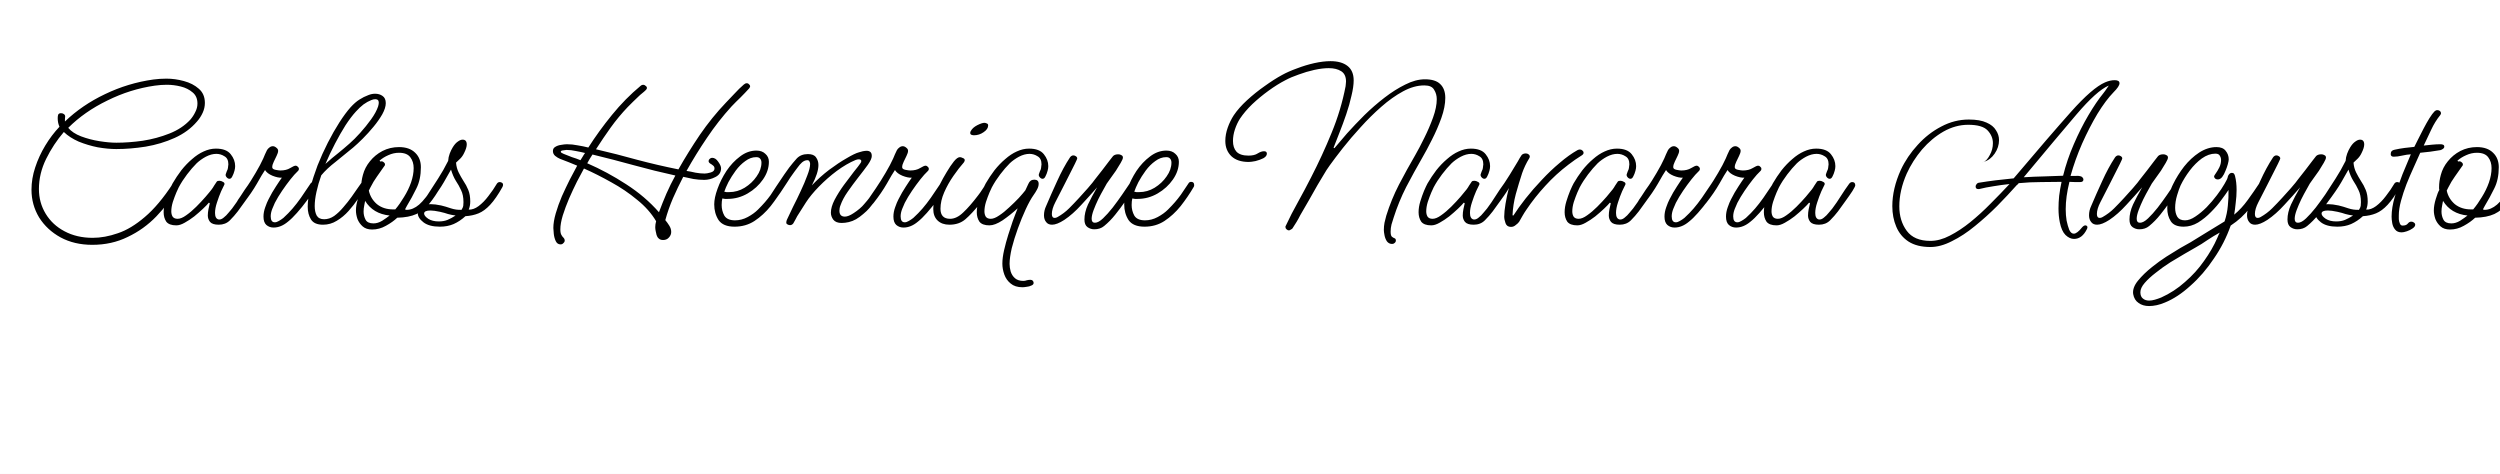 <svg width="1715" height="325" viewBox="0 0 1715 325" fill="none" xmlns="http://www.w3.org/2000/svg">
<rect width="1715" height="325" fill="#F5F5F5"/>
<g clip-path="url(#clip0_0_1)">
<rect width="1715" height="325" fill="white"/>
<path d="M63.3 167.95C55.1 167.95 47.85 166.25 41.55 162.85C35.35 159.45 30.45 154.9 26.85 149.2C23.35 143.4 21.6 137.05 21.6 130.15C21.6 125.05 22.45 119.95 24.15 114.85C25.85 109.65 28.15 104.65 31.05 99.85C33.95 95.05 37.2 90.75 40.8 86.95C40.4 86.05 40.1 85.15 39.9 84.25C39.7 83.25 39.6 82.3 39.6 81.4V80.8C39.6 80 39.7 79.3 39.9 78.7C40.2 78 40.85 77.65 41.85 77.65C42.65 77.65 43.3 77.85 43.8 78.25C44.4 78.65 44.7 79.2 44.7 79.9C44.7 80.5 44.65 81.1 44.55 81.7C44.55 82.2 44.55 82.75 44.55 83.35C52.35 75.85 61.5 69.6 72 64.6C82.6 59.5 93.65 56.15 105.15 54.55C106.65 54.35 108.15 54.2 109.65 54.1C111.15 54 112.65 53.95 114.15 53.95C118.15 53.95 122.15 54.5 126.15 55.6C130.25 56.7 133.65 58.45 136.35 60.85C139.15 63.25 140.55 66.5 140.55 70.6C140.55 72.9 140.05 75.15 139.05 77.35C138.05 79.55 136.75 81.55 135.15 83.35C131.15 88.05 126.05 91.8 119.85 94.6C113.65 97.4 107 99.4 99.9 100.6C92.9 101.7 86.2 102.25 79.8 102.25C75.9 102.25 71.65 101.85 67.05 101.05C62.55 100.15 58.2 98.85 54 97.15C49.9 95.35 46.5 93.15 43.8 90.55C39 96.15 34.95 102.3 31.65 109C28.35 115.7 26.7 122.6 26.7 129.7C26.7 135.9 28.25 141.55 31.35 146.65C34.45 151.75 38.75 155.75 44.25 158.65C49.85 161.65 56.3 163.15 63.6 163.15C69.1 163.15 74.85 162.1 80.85 160C86.85 158 93 154.3 99.3 148.9C105.7 143.5 112.1 135.9 118.5 126.1C118.8 125.6 119.35 125.25 120.15 125.05C121.75 125.05 122.55 125.75 122.55 127.15C122.55 127.55 122.4 128 122.1 128.5C118 135.8 113.05 142.45 107.25 148.45C101.55 154.35 95 159.05 87.6 162.55C80.3 166.15 72.2 167.95 63.3 167.95ZM79.8 97.9C85.5 97.9 91.55 97.45 97.95 96.55C104.35 95.55 110.45 93.9 116.25 91.6C122.05 89.3 126.8 86.15 130.5 82.15C131.9 80.55 133.05 78.8 133.95 76.9C134.95 75 135.45 73.05 135.45 71.05C135.45 67.75 134.35 65.2 132.15 63.4C129.95 61.5 127.25 60.15 124.05 59.35C120.85 58.55 117.65 58.15 114.45 58.15C113.15 58.15 111.8 58.2 110.4 58.3C109 58.4 107.6 58.55 106.2 58.75C95 60.35 84.15 63.75 73.65 68.95C63.15 74.05 54.2 80.3 46.8 87.7C48.8 90.1 51.75 92.05 55.65 93.55C59.65 95.05 63.85 96.15 68.25 96.85C72.65 97.55 76.5 97.9 79.8 97.9ZM120.959 154.6C117.659 154.6 115.359 153.75 114.059 152.05C112.859 150.25 112.259 148.1 112.259 145.6C112.259 143.2 112.659 140.7 113.459 138.1C114.259 135.5 115.109 133.1 116.009 130.9C117.009 128.6 117.809 126.9 118.409 125.8C120.209 122.7 122.209 119.7 124.409 116.8C126.709 113.9 129.159 111.35 131.759 109.15C134.359 106.85 137.009 105.1 139.709 103.9C142.509 102.6 145.309 101.95 148.109 101.95C152.909 101.95 156.309 103.25 158.309 105.85C160.309 108.35 161.309 111.05 161.309 113.95C161.309 114.95 161.159 116 160.859 117.1C160.459 118.6 159.959 119.9 159.359 121C158.859 122.1 158.209 122.65 157.409 122.65C156.709 122.65 156.059 122.3 155.459 121.6C154.859 120.9 154.659 120.2 154.859 119.5C155.059 118.8 155.309 118.1 155.609 117.4C156.009 116.7 156.259 116 156.359 115.3C156.459 114.8 156.509 114.35 156.509 113.95C156.609 113.55 156.659 113.15 156.659 112.75C156.659 110.05 155.759 108.2 153.959 107.2C152.259 106.1 150.409 105.55 148.409 105.55C146.109 105.55 143.709 106.2 141.209 107.5C138.809 108.8 136.709 110.3 134.909 112C132.709 114.2 130.509 116.75 128.309 119.65C126.109 122.55 124.209 125.5 122.609 128.5C122.409 129 121.859 130.2 120.959 132.1C120.159 134 119.359 136.15 118.559 138.55C117.859 140.85 117.509 143 117.509 145C117.509 146.4 117.809 147.6 118.409 148.6C119.109 149.6 120.259 150.1 121.859 150.1C123.559 150.1 125.509 149.3 127.709 147.7C130.009 146.1 132.309 144.15 134.609 141.85C137.009 139.45 139.159 137.15 141.059 134.95C142.959 132.75 144.359 131.05 145.259 129.85C145.859 129.05 146.409 128.2 146.909 127.3C147.509 126.3 148.109 125.4 148.709 124.6C149.009 124.2 149.609 124 150.509 124C151.309 124 152.109 124.25 152.909 124.75C153.809 125.15 154.159 125.75 153.959 126.55C153.559 127.25 152.809 128.8 151.709 131.2C150.709 133.5 149.759 136.05 148.859 138.85C147.959 141.55 147.509 143.95 147.509 146.05C147.509 148.65 148.309 150.15 149.909 150.55C151.009 150.75 152.159 150.35 153.359 149.35C154.659 148.35 155.809 147.2 156.809 145.9C157.909 144.6 158.709 143.65 159.209 143.05C161.309 140.25 163.259 137.4 165.059 134.5C166.959 131.5 168.859 128.7 170.759 126.1C171.359 125.3 172.059 124.9 172.859 124.9C174.259 124.9 174.959 125.65 174.959 127.15C174.959 127.65 174.309 128.95 173.009 131.05C171.709 133.05 170.109 135.35 168.209 137.95C166.409 140.55 164.709 142.9 163.109 145C161.509 147.1 159.709 149.15 157.709 151.15C155.709 153.15 153.159 154.15 150.059 154.15C147.159 154.15 145.159 153.5 144.059 152.2C143.059 150.9 142.559 149.45 142.559 147.85C142.559 146.45 142.709 145 143.009 143.5C143.309 141.9 143.609 140.55 143.909 139.45L143.309 139C142.409 140.1 141.059 141.5 139.259 143.2C137.459 144.9 135.459 146.65 133.259 148.45C131.059 150.15 128.859 151.6 126.659 152.8C124.559 154 122.659 154.6 120.959 154.6ZM187.654 156.1C185.754 156.1 184.104 155.5 182.704 154.3C181.404 153.1 180.754 151.2 180.754 148.6C180.754 146.5 181.154 144.35 181.954 142.15C182.754 139.85 183.504 138.05 184.204 136.75C185.804 133.55 187.504 130.6 189.304 127.9C191.104 125.1 192.454 123.1 193.354 121.9C191.554 122 189.404 121.55 186.904 120.55C184.504 119.55 182.804 118.25 181.804 116.65C180.504 118.55 178.654 121.65 176.254 125.95C173.854 130.15 170.804 134.6 167.104 139.3C166.504 140.1 165.804 140.5 165.004 140.5C163.504 140.5 162.754 139.85 162.754 138.55C162.754 138.05 162.904 137.6 163.204 137.2C164.704 135.1 166.554 132.4 168.754 129.1C171.054 125.7 173.254 122.2 175.354 118.6C177.554 114.9 179.304 111.6 180.604 108.7C181.004 107.8 181.404 106.85 181.804 105.85C182.304 104.85 182.754 103.9 183.154 103C183.554 102.3 184.104 101.7 184.804 101.2C185.504 100.6 186.304 100.3 187.204 100.3C188.004 100.3 188.804 100.65 189.604 101.35C190.404 101.95 190.804 102.65 190.804 103.45C190.804 104.35 190.454 105.5 189.754 106.9C189.154 108.2 188.504 109.55 187.804 110.95C187.104 112.35 186.754 113.6 186.754 114.7C186.754 115.6 187.504 116.2 189.004 116.5C190.504 116.8 191.604 116.95 192.304 116.95C195.004 116.95 197.254 116.4 199.054 115.3C200.854 114.2 202.104 113.65 202.804 113.65C203.404 113.65 203.904 113.9 204.304 114.4C204.804 114.8 205.054 115.25 205.054 115.75C205.054 116.45 204.754 117.05 204.154 117.55C202.754 118.85 201.104 120.7 199.204 123.1C197.304 125.5 195.404 128.1 193.504 130.9C191.604 133.7 189.954 136.45 188.554 139.15C188.154 140.15 187.554 141.55 186.754 143.35C186.054 145.15 185.704 146.85 185.704 148.45C185.704 151.15 186.654 152.5 188.554 152.5C189.354 152.5 190.254 152.2 191.254 151.6C192.354 151 193.404 150.3 194.404 149.5C196.804 147.3 198.904 145.15 200.704 143.05C202.604 140.85 204.504 138.4 206.404 135.7C208.304 133 210.504 129.75 213.004 125.95C213.404 125.25 214.104 124.9 215.104 124.9C216.404 124.9 217.054 125.5 217.054 126.7C217.054 127.3 216.754 128.15 216.154 129.25C214.754 131.75 212.904 134.5 210.604 137.5C208.404 140.5 206.104 143.35 203.704 146.05C201.404 148.65 199.354 150.65 197.554 152.05C194.354 154.75 191.054 156.1 187.654 156.1ZM221.591 154.15C217.591 154.15 214.841 152.95 213.341 150.55C211.841 148.15 211.091 145.25 211.091 141.85C211.091 138.05 211.691 133.7 212.891 128.8C214.191 123.9 215.841 118.8 217.841 113.5C219.941 108.2 222.291 103 224.891 97.9C227.491 92.8 230.141 88.15 232.841 83.95C235.541 79.75 238.091 76.3 240.491 73.6C242.591 71.3 244.591 69.55 246.491 68.35C248.491 67.05 250.591 66 252.791 65.2C254.291 64.6 255.791 64.3 257.291 64.3C259.291 64.3 260.991 64.8 262.391 65.8C263.891 66.8 264.641 68.45 264.641 70.75C264.641 72.95 263.841 75.5 262.241 78.4C260.641 81.2 258.641 84.05 256.241 86.95C253.841 89.85 251.391 92.55 248.891 95.05C246.391 97.55 244.191 99.6 242.291 101.2C238.091 104.7 234.041 108 230.141 111.1C226.241 114.1 222.991 117.15 220.391 120.25C218.991 124.15 217.891 127.95 217.091 131.65C216.291 135.25 215.891 138.5 215.891 141.4C215.891 144 216.341 146.15 217.241 147.85C218.241 149.55 219.941 150.4 222.341 150.4C224.741 150.4 227.041 149.65 229.241 148.15C231.441 146.55 233.541 144.55 235.541 142.15C237.641 139.75 239.541 137.35 241.241 134.95C242.441 133.25 243.591 131.6 244.691 130C245.891 128.3 246.841 126.95 247.541 125.95C247.941 125.25 248.591 124.9 249.491 124.9C250.591 124.9 251.141 125.45 251.141 126.55C251.141 127.25 250.841 128.15 250.241 129.25C249.041 131.25 247.491 133.65 245.591 136.45C243.691 139.25 241.541 142 239.141 144.7C236.741 147.4 234.041 149.65 231.041 151.45C228.141 153.25 224.991 154.15 221.591 154.15ZM244.091 76.6C241.891 79 239.541 82.1 237.041 85.9C234.641 89.7 232.241 93.9 229.841 98.5C227.441 103.1 225.241 107.75 223.241 112.45C226.441 109.55 229.341 107.1 231.941 105.1C234.541 103 237.141 100.8 239.741 98.5C242.041 96.5 244.491 94.05 247.091 91.15C249.791 88.15 252.291 85.05 254.591 81.85C256.891 78.65 258.491 75.7 259.391 73C259.691 71.9 259.841 71.05 259.841 70.45C259.841 68.85 259.041 68.05 257.441 68.05C257.041 68.05 256.591 68.1 256.091 68.2C255.691 68.3 255.241 68.45 254.741 68.65C252.941 69.35 251.141 70.35 249.341 71.65C247.641 72.95 245.891 74.6 244.091 76.6ZM255.272 157.45C252.572 157.45 250.422 156.75 248.822 155.35C247.222 153.95 246.022 152.25 245.222 150.25C244.522 148.15 244.172 146.2 244.172 144.4C244.172 142 244.622 139.35 245.522 136.45C246.422 133.45 247.222 131.4 247.922 130.3C247.922 130 247.872 129.7 247.772 129.4C247.772 129 247.772 128.65 247.772 128.35C247.772 125.65 248.172 122.85 248.972 119.95C249.872 116.55 251.472 113.45 253.772 110.65C256.072 107.75 258.922 105.4 262.322 103.6C265.822 101.8 269.622 100.9 273.722 100.9C278.522 100.9 282.222 102.2 284.822 104.8C287.422 107.3 288.722 110.6 288.722 114.7C288.722 120.4 287.672 125.3 285.572 129.4C283.572 133.5 281.422 137.45 279.122 141.25C278.722 142.05 278.372 142.7 278.072 143.2C277.772 143.7 278.072 143.95 278.972 143.95C281.872 143.95 284.722 142.75 287.522 140.35C290.322 137.95 293.872 133.4 298.172 126.7C298.472 126.2 298.772 125.8 299.072 125.5C299.372 125.2 299.822 125.05 300.422 125.05H300.722C301.822 125.05 302.472 125.7 302.672 127C302.672 127.3 302.572 127.65 302.372 128.05C299.872 132.45 297.322 136.25 294.722 139.45C292.222 142.65 289.222 145.1 285.722 146.8C282.222 148.4 277.822 149.25 272.522 149.35C270.422 151.35 267.822 153.2 264.722 154.9C261.722 156.6 258.572 157.45 255.272 157.45ZM269.672 143.65H271.172C273.272 141.15 275.272 138.3 277.172 135.1C279.172 131.9 280.772 128.6 281.972 125.2C283.172 121.7 283.772 118.4 283.772 115.3C283.772 112.4 283.022 109.95 281.522 107.95C280.022 105.85 277.422 104.8 273.722 104.8C271.222 104.8 268.772 105.35 266.372 106.45C264.072 107.45 262.072 108.7 260.372 110.2L260.822 110.8C261.022 110.7 261.322 110.65 261.722 110.65C262.322 110.65 262.872 110.9 263.372 111.4C263.872 111.8 264.122 112.25 264.122 112.75C264.122 113.05 264.072 113.3 263.972 113.5C263.872 113.7 263.722 113.9 263.522 114.1C261.822 116.6 260.172 118.95 258.572 121.15C256.972 123.35 255.472 125.85 254.072 128.65C253.772 129.35 253.422 130.05 253.022 130.75C253.822 134.45 255.672 137.55 258.572 140.05C261.572 142.45 265.272 143.65 269.672 143.65ZM256.172 153.25C258.172 153.25 260.172 152.65 262.172 151.45C264.172 150.15 265.872 148.95 267.272 147.85C259.672 147.05 254.072 143.7 250.472 137.8C250.372 138.5 250.172 139.55 249.872 140.95C249.572 142.35 249.422 143.75 249.422 145.15C249.422 147.15 249.872 149 250.772 150.7C251.672 152.4 253.472 153.25 256.172 153.25ZM301.741 155.5C296.841 155.5 293.091 154.5 290.491 152.5C287.891 150.5 286.591 148.4 286.591 146.2C286.591 144.6 287.291 143.2 288.691 142C289.991 140.7 292.241 140.05 295.441 140.05C297.441 140.05 299.841 140.35 302.641 140.95C304.741 141.45 306.941 142.1 309.241 142.9C311.641 143.7 314.091 144.05 316.591 143.95C317.291 142.85 317.691 141.95 317.791 141.25C317.891 140.55 317.941 139.7 317.941 138.7C317.941 135.4 317.391 132.65 316.291 130.45C315.291 128.25 314.091 126.1 312.691 124C311.391 121.9 310.291 119.35 309.391 116.35C308.091 118.55 306.441 121.45 304.441 125.05C302.441 128.55 299.141 133.35 294.541 139.45C294.241 139.95 293.641 140.2 292.741 140.2C291.241 140.2 290.491 139.55 290.491 138.25C290.491 137.95 290.741 137.5 291.241 136.9C291.641 136.3 292.641 134.75 294.241 132.25C296.041 129.35 298.141 126.1 300.541 122.5C302.941 118.8 305.241 114.75 307.441 110.35C307.541 108.65 307.891 107 308.491 105.4C309.091 103.8 309.791 102.35 310.591 101.05C311.691 99.25 312.841 97.95 314.041 97.15C315.241 96.25 316.341 95.8 317.341 95.8C319.241 95.8 320.191 96.9 320.191 99.1C320.191 100.6 319.591 102.55 318.391 104.95C317.691 106.45 316.791 107.75 315.691 108.85C314.591 109.85 313.641 110.75 312.841 111.55C313.041 114.05 313.641 116.3 314.641 118.3C315.641 120.3 316.741 122.25 317.941 124.15C319.241 126.05 320.341 128.1 321.241 130.3C322.141 132.5 322.591 135.15 322.591 138.25C322.591 140.25 322.241 142.1 321.541 143.8C323.741 143.9 325.991 143.1 328.291 141.4C330.691 139.6 332.941 137.3 335.041 134.5C337.241 131.7 339.191 128.85 340.891 125.95C341.391 125.25 342.041 124.9 342.841 124.9C343.341 124.9 343.841 125.05 344.341 125.35C344.841 125.65 345.091 126.15 345.091 126.85C345.091 127.25 344.941 127.75 344.641 128.35C341.741 133.55 338.941 137.6 336.241 140.5C333.641 143.3 330.991 145.25 328.291 146.35C325.591 147.45 322.591 148.1 319.291 148.3C316.791 150.6 314.091 152.4 311.191 153.7C308.391 154.9 305.241 155.5 301.741 155.5ZM300.991 151.9C303.291 151.9 305.291 151.55 306.991 150.85C308.691 150.15 310.541 149.15 312.541 147.85C310.441 147.55 308.691 147.2 307.291 146.8C305.891 146.3 304.091 145.8 301.891 145.3C299.091 144.7 296.891 144.4 295.291 144.4C292.391 144.4 290.941 145.1 290.941 146.5C290.941 147.6 291.891 148.8 293.791 150.1C295.691 151.3 298.091 151.9 300.991 151.9ZM384.548 167.65C383.048 167.65 381.948 166.9 381.248 165.4C380.548 163.9 380.098 162.25 379.898 160.45C379.698 158.65 379.598 157.3 379.598 156.4C379.598 153.5 380.148 150.15 381.248 146.35C382.348 142.55 383.748 138.65 385.448 134.65C387.248 130.65 389.048 126.85 390.848 123.25C392.748 119.55 394.448 116.35 395.948 113.65C394.048 112.85 392.098 112.05 390.098 111.25C388.198 110.45 386.248 109.7 384.248 109C383.048 108.5 381.898 107.8 380.798 106.9C379.798 106 379.298 104.9 379.298 103.6C379.298 102.3 379.848 101.35 380.948 100.75C382.048 100.05 383.348 99.6 384.848 99.4C386.448 99.1 387.798 98.95 388.898 98.95C391.398 98.95 393.848 99.2 396.248 99.7C398.748 100.1 401.198 100.6 403.598 101.2C408.298 93.8 413.698 86.35 419.798 78.85C425.898 71.35 432.448 64.7 439.448 58.9C439.948 58.4 440.548 58.15 441.248 58.15C441.848 58.15 442.398 58.4 442.898 58.9C443.498 59.3 443.798 59.8 443.798 60.4C443.798 60.8 443.548 61.25 443.048 61.75C442.248 62.55 441.398 63.3 440.498 64C439.598 64.7 438.748 65.45 437.948 66.25C436.648 67.45 435.398 68.65 434.198 69.85C432.998 71.05 431.798 72.25 430.598 73.45C426.398 77.85 422.498 82.55 418.898 87.55C415.398 92.45 412.048 97.4 408.848 102.4C418.348 104.6 427.748 107 437.048 109.6C446.448 112.1 455.898 114.3 465.398 116.2C469.798 108.4 474.698 100.5 480.098 92.5C485.598 84.5 491.548 77.15 497.948 70.45C499.948 68.35 501.948 66.25 503.948 64.15C505.948 61.95 508.048 59.9 510.248 58C510.548 57.8 510.848 57.6 511.148 57.4C511.448 57.2 511.798 57.1 512.198 57.1C512.898 57.1 513.448 57.35 513.848 57.85C514.348 58.25 514.598 58.7 514.598 59.2C514.598 59.5 514.398 59.95 513.998 60.55C512.098 62.65 510.098 64.75 507.998 66.85C505.898 68.85 503.848 70.9 501.848 73C495.748 79.7 490.148 86.85 485.048 94.45C479.948 101.95 475.248 109.55 470.948 117.25C472.948 117.55 474.998 117.95 477.098 118.45C479.298 118.85 481.398 119.05 483.398 119.05C484.498 119.05 485.898 118.8 487.598 118.3C489.298 117.8 490.148 116.9 490.148 115.6C490.148 114.7 489.798 114 489.098 113.5C488.498 113 487.848 112.55 487.148 112.15C486.448 111.65 486.098 111.1 486.098 110.5C486.098 109.9 486.348 109.4 486.848 109C487.348 108.5 487.898 108.25 488.498 108.25C490.098 108.25 491.498 109.15 492.698 110.95C493.998 112.75 494.648 114.25 494.648 115.45C494.648 118.15 493.348 120.15 490.748 121.45C488.248 122.75 485.698 123.4 483.098 123.4C480.698 123.4 478.248 123.2 475.748 122.8C473.348 122.3 470.998 121.8 468.698 121.3C466.198 126.1 463.848 131 461.648 136C459.548 140.9 457.798 145.9 456.398 151C457.398 152.2 458.298 153.45 459.098 154.75C459.998 156.15 460.448 157.6 460.448 159.1C460.448 160.5 459.948 161.75 458.948 162.85C457.948 164.05 456.598 164.65 454.898 164.65C453.598 164.65 452.598 164.3 451.898 163.6C451.198 163 450.698 162.2 450.398 161.2C450.198 160.4 449.998 159.5 449.798 158.5C449.598 157.6 449.498 156.7 449.498 155.8C449.498 155.1 449.548 154.45 449.648 153.85C449.848 153.15 449.998 152.45 450.098 151.75C446.898 146.35 442.548 141.45 437.048 137.05C431.648 132.55 425.748 128.55 419.348 125.05C412.948 121.45 406.698 118.3 400.598 115.6C399.298 118 397.698 121 395.798 124.6C393.998 128.2 392.198 132.05 390.398 136.15C388.698 140.15 387.248 144.05 386.048 147.85C384.948 151.55 384.398 154.7 384.398 157.3C384.398 159.1 384.648 160.4 385.148 161.2C385.648 162.1 386.148 162.75 386.648 163.15C387.148 163.65 387.398 164.25 387.398 164.95C387.398 165.65 387.098 166.25 386.498 166.75C385.998 167.35 385.348 167.65 384.548 167.65ZM398.198 109.9C398.698 109.1 399.198 108.3 399.698 107.5C400.198 106.6 400.748 105.75 401.348 104.95C399.348 104.45 397.248 104 395.048 103.6C392.848 103.1 390.698 102.85 388.598 102.85C388.198 102.85 387.448 102.95 386.348 103.15C385.248 103.25 384.698 103.55 384.698 104.05C384.698 104.45 384.948 104.75 385.448 104.95C385.948 105.15 386.348 105.35 386.648 105.55C388.548 106.35 390.448 107.1 392.348 107.8C394.348 108.4 396.298 109.1 398.198 109.9ZM452.048 145.6C453.648 141.3 455.348 137.05 457.148 132.85C459.048 128.55 461.098 124.4 463.298 120.4C453.698 118.3 444.198 115.95 434.798 113.35C425.398 110.75 415.948 108.3 406.448 106C405.048 108.1 403.848 110.1 402.848 112C412.048 116 420.948 120.8 429.548 126.4C438.248 132 445.748 138.4 452.048 145.6ZM503.909 155.5C498.709 155.5 495.059 154 492.959 151C490.959 147.9 489.959 144.3 489.959 140.2C489.959 137.2 490.709 133.65 492.209 129.55C493.709 125.35 495.759 121.25 498.359 117.25C501.059 113.25 504.159 109.95 507.659 107.35C511.159 104.65 514.909 103.3 518.909 103.3C521.509 103.3 523.559 104.05 525.059 105.55C526.659 106.95 527.459 108.75 527.459 110.95C527.459 115.15 526.109 119.2 523.409 123.1C520.709 127 517.209 130.2 512.909 132.7C508.609 135.2 504.009 136.45 499.109 136.45C498.509 136.45 497.909 136.45 497.309 136.45C496.709 136.35 496.109 136.25 495.509 136.15C495.209 137.45 495.059 138.95 495.059 140.65C495.059 143.25 495.659 145.65 496.859 147.85C498.159 150.05 500.609 151.15 504.209 151.15C507.209 151.15 510.109 150.4 512.909 148.9C515.709 147.4 518.059 145.7 519.959 143.8C521.859 141.9 523.459 140.2 524.759 138.7C526.059 137.2 527.409 135.5 528.809 133.6C530.209 131.6 531.959 129 534.059 125.8C534.459 125.1 535.059 124.75 535.859 124.75C537.259 124.75 537.959 125.5 537.959 127C537.959 127.5 537.859 127.9 537.659 128.2C534.959 132.8 531.959 137.2 528.659 141.4C525.359 145.5 521.659 148.9 517.559 151.6C513.559 154.2 509.009 155.5 503.909 155.5ZM500.159 131.8C503.959 131.8 507.509 130.8 510.809 128.8C514.209 126.7 516.959 124.1 519.059 121C521.259 117.9 522.359 114.75 522.359 111.55C522.359 110.45 522.059 109.55 521.459 108.85C520.959 108.15 520.059 107.8 518.759 107.8C516.159 107.8 513.659 108.7 511.259 110.5C508.859 112.2 506.659 114.4 504.659 117.1C502.759 119.7 501.109 122.3 499.709 124.9C498.409 127.5 497.459 129.7 496.859 131.5C497.359 131.6 497.859 131.7 498.359 131.8C498.959 131.8 499.559 131.8 500.159 131.8ZM541.942 154.45C541.442 154.45 540.892 154.3 540.292 154C539.692 153.7 539.392 153.3 539.392 152.8C539.392 152 539.542 151.3 539.842 150.7C540.942 148.3 542.342 145.35 544.042 141.85C545.842 138.35 547.592 134.75 549.292 131.05C551.092 127.25 552.592 123.7 553.792 120.4C555.092 117.1 555.742 114.45 555.742 112.45C555.742 111.85 555.592 111.3 555.292 110.8C555.092 110.2 554.592 109.9 553.792 109.9C552.592 109.9 551.392 110.4 550.192 111.4C549.092 112.4 548.092 113.55 547.192 114.85C546.292 116.05 545.542 117.05 544.942 117.85C542.942 120.55 541.242 123.05 539.842 125.35C538.442 127.55 536.992 129.75 535.492 131.95C534.092 134.05 532.342 136.4 530.242 139C529.942 139.4 529.592 139.75 529.192 140.05C528.892 140.25 528.442 140.35 527.842 140.35C527.242 140.35 526.742 140.05 526.342 139.45C525.842 138.85 525.742 138.3 526.042 137.8C528.242 134.3 530.392 131 532.492 127.9C534.592 124.7 536.442 121.95 538.042 119.65C539.642 117.35 540.742 115.8 541.342 115C543.042 112.8 544.792 110.7 546.592 108.7C548.492 106.7 551.042 105.7 554.242 105.7C556.942 105.7 558.792 106.45 559.792 107.95C560.892 109.45 561.442 111.2 561.442 113.2C561.442 116.8 559.942 121.45 556.942 127.15C560.642 123.25 564.592 119.7 568.792 116.5C573.092 113.3 577.092 110.65 580.792 108.55C584.492 106.35 587.292 105 589.192 104.5C590.092 104.2 590.992 103.95 591.892 103.75C592.892 103.55 593.792 103.45 594.592 103.45C595.592 103.45 596.392 103.7 596.992 104.2C597.692 104.7 598.042 105.65 598.042 107.05C598.042 108.45 597.142 110.45 595.342 113.05C593.542 115.55 591.342 118.45 588.742 121.75C586.242 124.95 583.842 128.2 581.542 131.5C579.242 134.8 577.592 137.9 576.592 140.8C576.292 141.5 576.092 142.2 575.992 142.9C575.892 143.5 575.842 144.05 575.842 144.55C575.842 147.25 577.092 148.6 579.592 148.6C581.192 148.6 583.192 147.8 585.592 146.2C586.992 145.3 588.342 144.3 589.642 143.2C591.042 142 592.092 140.95 592.792 140.05C594.292 138.35 595.492 136.9 596.392 135.7C597.392 134.5 598.342 133.2 599.242 131.8C600.242 130.3 601.492 128.45 602.992 126.25C603.292 125.75 603.592 125.4 603.892 125.2C604.192 125 604.692 124.9 605.392 124.9C606.492 124.9 607.042 125.6 607.042 127C607.042 127.6 606.592 128.65 605.692 130.15C604.792 131.55 603.692 133.15 602.392 134.95C601.192 136.65 599.992 138.25 598.792 139.75C597.692 141.15 596.892 142.15 596.392 142.75C595.292 144.05 593.892 145.4 592.192 146.8C590.592 148.2 588.942 149.4 587.242 150.4C585.642 151.3 583.992 151.95 582.292 152.35C580.592 152.75 578.942 152.95 577.342 152.95C574.742 152.95 572.842 152.2 571.642 150.7C570.542 149.2 569.992 147.6 569.992 145.9C569.992 143.3 570.842 140.35 572.542 137.05C574.342 133.65 576.442 130.3 578.842 127C581.342 123.6 583.642 120.55 585.742 117.85C587.942 115.15 589.442 113.2 590.242 112C590.442 111.7 590.592 111.45 590.692 111.25C590.792 110.95 590.842 110.7 590.842 110.5C590.842 109.7 590.242 109.3 589.042 109.3C588.442 109.3 587.742 109.45 586.942 109.75C582.842 111.45 578.542 113.95 574.042 117.25C569.642 120.55 565.542 124.15 561.742 128.05C558.042 131.85 555.092 135.45 552.892 138.85L546.892 148.3C546.392 149.1 545.942 149.95 545.542 150.85C545.142 151.65 544.692 152.45 544.192 153.25C543.592 154.05 542.842 154.45 541.942 154.45ZM619.782 156.1C617.882 156.1 616.232 155.5 614.832 154.3C613.532 153.1 612.882 151.2 612.882 148.6C612.882 146.5 613.282 144.35 614.082 142.15C614.882 139.85 615.632 138.05 616.332 136.75C617.932 133.55 619.632 130.6 621.432 127.9C623.232 125.1 624.582 123.1 625.482 121.9C623.682 122 621.532 121.55 619.032 120.55C616.632 119.55 614.932 118.25 613.932 116.65C612.632 118.55 610.782 121.65 608.382 125.95C605.982 130.15 602.932 134.6 599.232 139.3C598.632 140.1 597.932 140.5 597.132 140.5C595.632 140.5 594.882 139.85 594.882 138.55C594.882 138.05 595.032 137.6 595.332 137.2C596.832 135.1 598.682 132.4 600.882 129.1C603.182 125.7 605.382 122.2 607.482 118.6C609.682 114.9 611.432 111.6 612.732 108.7C613.132 107.8 613.532 106.85 613.932 105.85C614.432 104.85 614.882 103.9 615.282 103C615.682 102.3 616.232 101.7 616.932 101.2C617.632 100.6 618.432 100.3 619.332 100.3C620.132 100.3 620.932 100.65 621.732 101.35C622.532 101.95 622.932 102.65 622.932 103.45C622.932 104.35 622.582 105.5 621.882 106.9C621.282 108.2 620.632 109.55 619.932 110.95C619.232 112.35 618.882 113.6 618.882 114.7C618.882 115.6 619.632 116.2 621.132 116.5C622.632 116.8 623.732 116.95 624.432 116.95C627.132 116.95 629.382 116.4 631.182 115.3C632.982 114.2 634.232 113.65 634.932 113.65C635.532 113.65 636.032 113.9 636.432 114.4C636.932 114.8 637.182 115.25 637.182 115.75C637.182 116.45 636.882 117.05 636.282 117.55C634.882 118.85 633.232 120.7 631.332 123.1C629.432 125.5 627.532 128.1 625.632 130.9C623.732 133.7 622.082 136.45 620.682 139.15C620.282 140.15 619.682 141.55 618.882 143.35C618.182 145.15 617.832 146.85 617.832 148.45C617.832 151.15 618.782 152.5 620.682 152.5C621.482 152.5 622.382 152.2 623.382 151.6C624.482 151 625.532 150.3 626.532 149.5C628.932 147.3 631.032 145.15 632.832 143.05C634.732 140.85 636.632 138.4 638.532 135.7C640.432 133 642.632 129.75 645.132 125.95C645.532 125.25 646.232 124.9 647.232 124.9C648.532 124.9 649.182 125.5 649.182 126.7C649.182 127.3 648.882 128.15 648.282 129.25C646.882 131.75 645.032 134.5 642.732 137.5C640.532 140.5 638.232 143.35 635.832 146.05C633.532 148.65 631.482 150.65 629.682 152.05C626.482 154.75 623.182 156.1 619.782 156.1ZM668.12 92.8C667.62 92.8 667.07 92.7 666.47 92.5C665.87 92.3 665.57 91.85 665.57 91.15C665.57 90.65 665.72 90.2 666.02 89.8C666.82 88.3 668.27 87 670.37 85.9C672.57 84.8 674.22 84.25 675.32 84.25C675.82 84.25 676.37 84.4 676.97 84.7C677.57 84.9 677.87 85.35 677.87 86.05C677.87 87.75 676.82 89.3 674.72 90.7C672.72 92.1 670.52 92.8 668.12 92.8ZM651.32 154.15C647.92 154.15 645.22 153.2 643.22 151.3C641.22 149.4 640.22 146.75 640.22 143.35C640.22 141.35 640.42 139.4 640.82 137.5C641.22 135.5 641.77 133.55 642.47 131.65C642.87 130.55 643.67 128.75 644.87 126.25C646.17 123.65 647.67 120.95 649.37 118.15C651.07 115.25 652.72 112.8 654.32 110.8C655.92 108.8 657.32 107.8 658.52 107.8C659.02 107.8 659.67 108 660.47 108.4C661.37 108.7 661.82 109.2 661.82 109.9C661.82 110.3 661.62 110.8 661.22 111.4C658.92 114 656.52 117.1 654.02 120.7C651.52 124.3 649.42 128.05 647.72 131.95C646.02 135.85 645.17 139.6 645.17 143.2C645.17 147.8 647.37 150.1 651.77 150.1C654.77 150.1 657.77 148.65 660.77 145.75C663.87 142.85 667.27 138.95 670.97 134.05C672.07 132.65 673.02 131.3 673.82 130C674.72 128.6 675.52 127.4 676.22 126.4C676.92 125.7 677.67 125.35 678.47 125.35C679.67 125.35 680.27 125.8 680.27 126.7C680.27 127.8 679.47 129.55 677.87 131.95C676.27 134.35 674.47 136.85 672.47 139.45C668.57 144.25 665.17 147.9 662.27 150.4C659.37 152.9 655.72 154.15 651.32 154.15ZM701.421 197.05C698.021 197.05 695.321 196.2 693.321 194.5C691.321 192.9 689.871 190.85 688.971 188.35C688.071 185.85 687.621 183.35 687.621 180.85C687.621 178.15 688.021 175.05 688.821 171.55C689.621 168.05 690.571 164.55 691.671 161.05C692.771 157.55 693.771 154.5 694.671 151.9C695.371 150.2 695.971 148.6 696.471 147.1C697.071 145.6 697.621 144.2 698.121 142.9C694.721 146 691.271 148.75 687.771 151.15C684.271 153.45 681.271 154.6 678.771 154.6C675.471 154.6 673.171 153.75 671.871 152.05C670.671 150.25 670.071 148.1 670.071 145.6C670.071 143.2 670.471 140.7 671.271 138.1C672.071 135.5 672.921 133.1 673.821 130.9C674.821 128.6 675.621 126.9 676.221 125.8C678.021 122.7 680.021 119.7 682.221 116.8C684.521 113.9 686.971 111.35 689.571 109.15C692.171 106.85 694.821 105.1 697.521 103.9C700.321 102.6 703.121 101.95 705.921 101.95C710.721 101.95 714.121 103.25 716.121 105.85C718.121 108.35 719.121 111.05 719.121 113.95C719.121 114.95 718.971 116 718.671 117.1C718.271 118.6 717.771 119.9 717.171 121C716.671 122.1 716.021 122.65 715.221 122.65C714.521 122.65 713.871 122.3 713.271 121.6C712.671 120.9 712.471 120.2 712.671 119.5C712.871 118.8 713.121 118.1 713.421 117.4C713.821 116.7 714.071 116 714.171 115.3C714.271 114.8 714.321 114.35 714.321 113.95C714.421 113.55 714.471 113.15 714.471 112.75C714.471 110.05 713.571 108.2 711.771 107.2C710.071 106.1 708.221 105.55 706.221 105.55C703.921 105.55 701.521 106.2 699.021 107.5C696.621 108.8 694.521 110.3 692.721 112C690.521 114.2 688.321 116.75 686.121 119.65C683.921 122.55 682.021 125.5 680.421 128.5C680.221 129 679.671 130.2 678.771 132.1C677.971 134 677.171 136.15 676.371 138.55C675.671 140.85 675.321 143 675.321 145C675.321 146.4 675.621 147.6 676.221 148.6C676.921 149.6 678.071 150.1 679.671 150.1C681.271 150.1 683.171 149.35 685.371 147.85C687.671 146.35 689.971 144.5 692.271 142.3C694.671 140.1 696.871 137.95 698.871 135.85C700.871 133.65 702.371 131.9 703.371 130.6C703.971 129.4 704.671 127.9 705.471 126.1C706.271 124.2 707.621 123.25 709.521 123.25C711.521 123.25 712.521 124.2 712.521 126.1C712.521 127.4 712.121 128.75 711.321 130.15C710.621 131.45 709.871 132.65 709.071 133.75C707.371 136.15 705.571 139.4 703.671 143.5C701.771 147.6 699.971 152 698.271 156.7C696.571 161.4 695.171 165.9 694.071 170.2C693.071 174.6 692.571 178.2 692.571 181C692.571 182.7 692.821 184.45 693.321 186.25C693.921 188.15 694.921 189.7 696.321 190.9C697.721 192.1 699.621 192.7 702.021 192.7C702.821 192.7 703.621 192.55 704.421 192.25C705.221 192.05 706.021 191.95 706.821 191.95C707.521 191.95 708.071 192.15 708.471 192.55C708.871 193.05 709.071 193.55 709.071 194.05C709.071 194.85 708.571 195.45 707.571 195.85C706.571 196.35 705.471 196.65 704.271 196.75C703.071 196.95 702.121 197.05 701.421 197.05ZM750.671 157.3C748.971 157.3 747.421 156.8 746.021 155.8C744.621 154.8 743.921 153.05 743.921 150.55C743.921 147.35 744.721 143.95 746.321 140.35C748.021 136.75 750.121 132.8 752.621 128.5C749.421 132.2 745.821 136.2 741.821 140.5C737.921 144.8 734.021 148.25 730.121 150.85C726.721 153.05 723.921 154.15 721.721 154.15C719.921 154.15 718.571 153.55 717.671 152.35C716.671 151.15 716.171 149.6 716.171 147.7C716.171 145.5 716.671 143.35 717.671 141.25C719.871 136.05 722.371 130.4 725.171 124.3C727.971 118.1 730.921 112.65 734.021 107.95C734.321 107.55 734.621 107.25 734.921 107.05C735.321 106.75 735.771 106.6 736.271 106.6C736.971 106.6 737.571 106.8 738.071 107.2C738.671 107.6 738.971 108.1 738.971 108.7C738.971 108.9 738.871 109.2 738.671 109.6C738.071 111 736.971 113.25 735.371 116.35C733.871 119.35 732.121 122.8 730.121 126.7C728.121 130.6 726.071 134.6 723.971 138.7C722.371 141.8 721.571 144.5 721.571 146.8C721.571 148.6 722.221 149.5 723.521 149.5C724.121 149.5 724.771 149.3 725.471 148.9C728.471 147.2 731.121 145.2 733.421 142.9C735.721 140.6 737.971 138.25 740.171 135.85C741.571 134.35 742.921 132.85 744.221 131.35C745.621 129.85 746.971 128.3 748.271 126.7C748.771 126.2 749.721 125 751.121 123.1C752.621 121.2 754.271 119.1 756.071 116.8C757.871 114.4 759.471 112.3 760.871 110.5C762.371 108.6 763.271 107.45 763.571 107.05C764.371 106.25 765.571 105.85 767.171 105.85C767.971 105.85 768.671 106.05 769.271 106.45C769.971 106.75 770.321 107.3 770.321 108.1C770.321 108.8 769.821 110 768.821 111.7C767.921 113.3 766.821 115.1 765.521 117.1C764.221 119 762.971 120.75 761.771 122.35C760.571 123.95 759.721 125.15 759.221 125.95C758.821 126.65 758.071 128 756.971 130C755.871 131.9 754.671 134.15 753.371 136.75C752.171 139.25 751.121 141.7 750.221 144.1C749.321 146.5 748.871 148.5 748.871 150.1C748.871 151.9 749.621 152.8 751.121 152.8C752.721 152.8 754.571 151.8 756.671 149.8C758.771 147.8 760.971 145.35 763.271 142.45C765.571 139.45 767.721 136.5 769.721 133.6C771.721 130.6 773.421 128.1 774.821 126.1C775.221 125.6 775.621 125.3 776.021 125.2C776.421 125.1 776.721 125.05 776.921 125.05C777.921 125.05 778.521 125.65 778.721 126.85C778.721 127.15 778.371 128 777.671 129.4C776.971 130.8 776.271 131.95 775.571 132.85C774.671 134.15 773.271 136.15 771.371 138.85C769.571 141.45 767.471 144.25 765.071 147.25C762.771 150.15 760.221 152.75 757.421 155.05C755.621 156.55 753.371 157.3 750.671 157.3ZM785.159 155.5C779.959 155.5 776.309 154 774.209 151C772.209 147.9 771.209 144.3 771.209 140.2C771.209 137.2 771.959 133.65 773.459 129.55C774.959 125.35 777.009 121.25 779.609 117.25C782.309 113.25 785.409 109.95 788.909 107.35C792.409 104.65 796.159 103.3 800.159 103.3C802.759 103.3 804.809 104.05 806.309 105.55C807.909 106.95 808.709 108.75 808.709 110.95C808.709 115.15 807.359 119.2 804.659 123.1C801.959 127 798.459 130.2 794.159 132.7C789.859 135.2 785.259 136.45 780.359 136.45C779.759 136.45 779.159 136.45 778.559 136.45C777.959 136.35 777.359 136.25 776.759 136.15C776.459 137.45 776.309 138.95 776.309 140.65C776.309 143.25 776.909 145.65 778.109 147.85C779.409 150.05 781.859 151.15 785.459 151.15C788.459 151.15 791.359 150.4 794.159 148.9C796.959 147.4 799.309 145.7 801.209 143.8C803.109 141.9 804.709 140.2 806.009 138.7C807.309 137.2 808.659 135.5 810.059 133.6C811.459 131.6 813.209 129 815.309 125.8C815.709 125.1 816.309 124.75 817.109 124.75C818.509 124.75 819.209 125.5 819.209 127C819.209 127.5 819.109 127.9 818.909 128.2C816.209 132.8 813.209 137.2 809.909 141.4C806.609 145.5 802.909 148.9 798.809 151.6C794.809 154.2 790.259 155.5 785.159 155.5ZM781.409 131.8C785.209 131.8 788.759 130.8 792.059 128.8C795.459 126.7 798.209 124.1 800.309 121C802.509 117.9 803.609 114.75 803.609 111.55C803.609 110.45 803.309 109.55 802.709 108.85C802.209 108.15 801.309 107.8 800.009 107.8C797.409 107.8 794.909 108.7 792.509 110.5C790.109 112.2 787.909 114.4 785.909 117.1C784.009 119.7 782.359 122.3 780.959 124.9C779.659 127.5 778.709 129.7 778.109 131.5C778.609 131.6 779.109 131.7 779.609 131.8C780.209 131.8 780.809 131.8 781.409 131.8ZM955.018 167.35C953.518 167.35 952.318 166.75 951.418 165.55C950.618 164.35 950.068 162.95 949.768 161.35C949.468 159.85 949.318 158.65 949.318 157.75C949.318 156.05 949.468 154.4 949.768 152.8C950.168 151.2 950.568 149.6 950.968 148C953.268 140.6 956.168 133.5 959.668 126.7C963.268 119.8 967.018 113 970.918 106.3C972.818 103 974.868 99.1 977.068 94.6C979.368 90 981.368 85.35 983.068 80.65C984.768 75.95 985.618 71.75 985.618 68.05C985.618 65.65 985.018 63.5 983.818 61.6C982.718 59.6 980.518 58.6 977.218 58.6H976.918C972.318 58.6 967.518 59.95 962.518 62.65C957.518 65.35 952.518 68.9 947.518 73.3C942.618 77.6 937.918 82.25 933.418 87.25C928.918 92.15 924.818 96.95 921.118 101.65C917.518 106.25 914.568 110.15 912.268 113.35C910.668 115.55 909.218 117.8 907.918 120.1C906.618 122.3 905.268 124.55 903.868 126.85C901.968 130.25 900.018 133.7 898.018 137.2C896.018 140.7 894.018 144.15 892.018 147.55C891.218 149.15 890.368 150.7 889.468 152.2C888.568 153.7 887.618 155.2 886.618 156.7C886.518 156.9 886.168 157.15 885.568 157.45C884.968 157.85 884.518 158.05 884.218 158.05C883.618 158.05 883.068 157.8 882.568 157.3C882.068 156.9 881.818 156.4 881.818 155.8C881.818 155.6 881.818 155.45 881.818 155.35C881.918 155.25 881.968 155.15 881.968 155.05C884.568 149.45 887.418 143.9 890.518 138.4C893.618 132.8 896.568 127.25 899.368 121.75C904.568 111.65 909.268 101.45 913.468 91.15C917.768 80.75 920.968 70.1 923.068 59.2C923.168 58.7 923.218 58.2 923.218 57.7C923.318 57.1 923.368 56.5 923.368 55.9C923.368 52.6 922.268 50.25 920.068 48.85C917.868 47.45 915.018 46.75 911.518 46.75C908.618 46.75 905.318 47.15 901.618 47.95C898.018 48.75 894.468 49.8 890.968 51.1C887.468 52.3 884.418 53.6 881.818 55C878.118 56.9 874.268 59.3 870.268 62.2C866.268 65.1 862.518 68.2 859.018 71.5C855.618 74.8 852.818 78.1 850.618 81.4C849.218 83.6 848.068 86.05 847.168 88.75C846.268 91.45 845.818 94.1 845.818 96.7C845.818 99.8 846.618 102.25 848.218 104.05C849.918 105.85 852.668 106.75 856.468 106.75C859.168 106.75 861.268 106.25 862.768 105.25C864.368 104.25 865.818 103.75 867.118 103.75C868.418 103.75 869.068 104.3 869.068 105.4C869.068 106.6 868.268 107.65 866.668 108.55C865.068 109.35 863.268 110 861.268 110.5C859.268 110.9 857.718 111.1 856.618 111.1C851.518 111.1 847.568 109.8 844.768 107.2C841.968 104.5 840.568 101 840.568 96.7C840.568 93.7 841.118 90.65 842.218 87.55C843.318 84.45 844.718 81.6 846.418 79C848.718 75.6 851.718 72.2 855.418 68.8C859.218 65.3 863.268 62.05 867.568 59.05C871.868 55.95 875.868 53.4 879.568 51.4C882.468 49.8 885.868 48.3 889.768 46.9C893.668 45.4 897.618 44.2 901.618 43.3C905.718 42.4 909.418 41.95 912.718 41.95C917.718 41.95 921.618 43.05 924.418 45.25C927.218 47.45 928.618 50.75 928.618 55.15C928.618 58.05 928.118 61.55 927.118 65.65C926.218 69.75 925.018 74 923.518 78.4C922.018 82.8 920.468 87 918.868 91C917.368 95 916.018 98.45 914.818 101.35L915.418 101.65C917.718 98.85 920.618 95.45 924.118 91.45C927.718 87.45 931.668 83.3 935.968 79C940.368 74.7 944.968 70.7 949.768 67C954.568 63.3 959.318 60.3 964.018 58C968.718 55.6 973.218 54.4 977.518 54.4C982.318 54.4 985.818 55.5 988.018 57.7C990.318 59.9 991.468 63.05 991.468 67.15C991.468 71.25 990.568 75.85 988.768 80.95C986.968 85.95 984.818 90.9 982.318 95.8C979.918 100.6 977.668 104.8 975.568 108.4C971.768 115 968.118 121.65 964.618 128.35C961.218 135.05 958.368 142 956.068 149.2C955.568 150.8 955.068 152.4 954.568 154C954.168 155.6 953.968 157.25 953.968 158.95C953.968 160.75 954.268 161.9 954.868 162.4C955.468 162.9 956.068 163.25 956.668 163.45C957.268 163.65 957.568 164.2 957.568 165.1C957.568 165.7 957.318 166.2 956.818 166.6C956.318 167.1 955.718 167.35 955.018 167.35ZM981.847 154.6C978.547 154.6 976.247 153.75 974.947 152.05C973.747 150.25 973.147 148.1 973.147 145.6C973.147 143.2 973.547 140.7 974.347 138.1C975.147 135.5 975.997 133.1 976.897 130.9C977.897 128.6 978.697 126.9 979.297 125.8C981.097 122.7 983.097 119.7 985.297 116.8C987.597 113.9 990.047 111.35 992.647 109.15C995.247 106.85 997.897 105.1 1000.6 103.9C1003.4 102.6 1006.2 101.95 1009 101.95C1013.8 101.95 1017.2 103.25 1019.2 105.85C1021.2 108.35 1022.2 111.05 1022.2 113.95C1022.2 114.95 1022.05 116 1021.75 117.1C1021.35 118.6 1020.85 119.9 1020.25 121C1019.75 122.1 1019.1 122.65 1018.3 122.65C1017.6 122.65 1016.95 122.3 1016.35 121.6C1015.75 120.9 1015.55 120.2 1015.75 119.5C1015.95 118.8 1016.2 118.1 1016.5 117.4C1016.9 116.7 1017.15 116 1017.25 115.3C1017.35 114.8 1017.4 114.35 1017.4 113.95C1017.5 113.55 1017.55 113.15 1017.55 112.75C1017.55 110.05 1016.65 108.2 1014.85 107.2C1013.15 106.1 1011.3 105.55 1009.3 105.55C1007 105.55 1004.6 106.2 1002.1 107.5C999.697 108.8 997.597 110.3 995.797 112C993.597 114.2 991.397 116.75 989.197 119.65C986.997 122.55 985.097 125.5 983.497 128.5C983.297 129 982.747 130.2 981.847 132.1C981.047 134 980.247 136.15 979.447 138.55C978.747 140.85 978.397 143 978.397 145C978.397 146.4 978.697 147.6 979.297 148.6C979.997 149.6 981.147 150.1 982.747 150.1C984.447 150.1 986.397 149.3 988.597 147.7C990.897 146.1 993.197 144.15 995.497 141.85C997.897 139.45 1000.05 137.15 1001.95 134.95C1003.85 132.75 1005.25 131.05 1006.15 129.85C1006.75 129.05 1007.3 128.2 1007.8 127.3C1008.4 126.3 1009 125.4 1009.6 124.6C1009.9 124.2 1010.5 124 1011.4 124C1012.2 124 1013 124.25 1013.8 124.75C1014.7 125.15 1015.05 125.75 1014.85 126.55C1014.45 127.25 1013.7 128.8 1012.6 131.2C1011.6 133.5 1010.65 136.05 1009.75 138.85C1008.85 141.55 1008.4 143.95 1008.4 146.05C1008.4 148.65 1009.2 150.15 1010.8 150.55C1011.9 150.75 1013.05 150.35 1014.25 149.35C1015.55 148.35 1016.7 147.2 1017.7 145.9C1018.8 144.6 1019.6 143.65 1020.1 143.05C1022.2 140.25 1024.15 137.4 1025.95 134.5C1027.85 131.5 1029.75 128.7 1031.65 126.1C1032.25 125.3 1032.95 124.9 1033.75 124.9C1035.15 124.9 1035.85 125.65 1035.85 127.15C1035.85 127.65 1035.2 128.95 1033.9 131.05C1032.6 133.05 1031 135.35 1029.1 137.95C1027.3 140.55 1025.6 142.9 1024 145C1022.4 147.1 1020.6 149.15 1018.6 151.15C1016.6 153.15 1014.05 154.15 1010.95 154.15C1008.05 154.15 1006.05 153.5 1004.95 152.2C1003.95 150.9 1003.45 149.45 1003.45 147.85C1003.45 146.45 1003.6 145 1003.9 143.5C1004.2 141.9 1004.5 140.55 1004.8 139.45L1004.2 139C1003.3 140.1 1001.95 141.5 1000.15 143.2C998.347 144.9 996.347 146.65 994.147 148.45C991.947 150.15 989.747 151.6 987.547 152.8C985.447 154 983.547 154.6 981.847 154.6ZM1036.54 155.65C1034.64 155.65 1033.39 154.8 1032.79 153.1C1032.19 151.4 1031.89 149.9 1031.89 148.6C1031.89 146.3 1032.19 143.35 1032.79 139.75C1033.39 136.15 1034.19 132.4 1035.19 128.5C1033.99 130.4 1032.69 132.3 1031.29 134.2C1029.99 136.1 1028.79 137.85 1027.69 139.45C1027.29 140.15 1026.69 140.5 1025.89 140.5C1025.19 140.5 1024.59 140.2 1024.09 139.6C1023.49 139 1023.44 138.35 1023.94 137.65C1025.24 135.75 1026.94 133.2 1029.04 130C1031.24 126.8 1033.44 123.45 1035.64 119.95C1037.84 116.45 1039.69 113.4 1041.19 110.8C1041.69 109.9 1042.14 109.1 1042.54 108.4C1043.04 107.6 1043.49 106.9 1043.89 106.3C1044.59 105.6 1045.54 105.25 1046.74 105.25C1047.44 105.25 1048.04 105.45 1048.54 105.85C1049.14 106.25 1049.44 106.8 1049.44 107.5C1049.44 107.7 1049.39 107.9 1049.29 108.1C1049.19 108.3 1049.09 108.5 1048.99 108.7C1047.99 110.3 1047.09 111.95 1046.29 113.65C1045.49 115.35 1044.79 117.05 1044.19 118.75C1042.69 123.35 1041.24 128.15 1039.84 133.15C1038.54 138.05 1037.79 142.9 1037.59 147.7L1038.19 147.85C1040.49 144.25 1043.29 140.35 1046.59 136.15C1049.99 131.85 1053.69 127.6 1057.69 123.4C1061.69 119.1 1065.79 115.2 1069.99 111.7C1074.19 108.1 1078.24 105.2 1082.14 103C1082.74 102.7 1083.29 102.55 1083.79 102.55C1084.49 102.55 1085.09 102.8 1085.59 103.3C1086.09 103.7 1086.34 104.2 1086.34 104.8C1086.34 105.4 1085.99 105.95 1085.29 106.45C1083.69 107.45 1082.09 108.5 1080.49 109.6C1078.99 110.7 1077.49 111.8 1075.99 112.9C1070.19 117.3 1064.89 122.15 1060.09 127.45C1055.29 132.65 1050.94 138.15 1047.04 143.95C1046.14 145.25 1045.29 146.6 1044.49 148C1043.69 149.4 1042.89 150.8 1042.09 152.2C1041.49 153 1040.69 153.75 1039.69 154.45C1038.79 155.25 1037.74 155.65 1036.54 155.65ZM1082.04 154.6C1078.74 154.6 1076.44 153.75 1075.14 152.05C1073.94 150.25 1073.34 148.1 1073.34 145.6C1073.34 143.2 1073.74 140.7 1074.54 138.1C1075.34 135.5 1076.19 133.1 1077.09 130.9C1078.09 128.6 1078.89 126.9 1079.49 125.8C1081.29 122.7 1083.29 119.7 1085.49 116.8C1087.79 113.9 1090.24 111.35 1092.84 109.15C1095.44 106.85 1098.09 105.1 1100.79 103.9C1103.59 102.6 1106.39 101.95 1109.19 101.95C1113.99 101.95 1117.39 103.25 1119.39 105.85C1121.39 108.35 1122.39 111.05 1122.39 113.95C1122.39 114.95 1122.24 116 1121.94 117.1C1121.54 118.6 1121.04 119.9 1120.44 121C1119.94 122.1 1119.29 122.65 1118.49 122.65C1117.79 122.65 1117.14 122.3 1116.54 121.6C1115.94 120.9 1115.74 120.2 1115.94 119.5C1116.14 118.8 1116.39 118.1 1116.69 117.4C1117.09 116.7 1117.34 116 1117.44 115.3C1117.54 114.8 1117.59 114.35 1117.59 113.95C1117.69 113.55 1117.74 113.15 1117.74 112.75C1117.74 110.05 1116.84 108.2 1115.04 107.2C1113.34 106.1 1111.49 105.55 1109.49 105.55C1107.19 105.55 1104.79 106.2 1102.29 107.5C1099.89 108.8 1097.79 110.3 1095.99 112C1093.79 114.2 1091.59 116.75 1089.39 119.65C1087.19 122.55 1085.29 125.5 1083.69 128.5C1083.49 129 1082.94 130.2 1082.04 132.1C1081.24 134 1080.44 136.15 1079.64 138.55C1078.94 140.85 1078.59 143 1078.59 145C1078.59 146.4 1078.89 147.6 1079.49 148.6C1080.19 149.6 1081.34 150.1 1082.94 150.1C1084.64 150.1 1086.59 149.3 1088.79 147.7C1091.09 146.1 1093.39 144.15 1095.69 141.85C1098.09 139.45 1100.24 137.15 1102.14 134.95C1104.04 132.75 1105.44 131.05 1106.34 129.85C1106.94 129.05 1107.49 128.2 1107.99 127.3C1108.59 126.3 1109.19 125.4 1109.79 124.6C1110.09 124.2 1110.69 124 1111.59 124C1112.39 124 1113.19 124.25 1113.99 124.75C1114.89 125.15 1115.24 125.75 1115.04 126.55C1114.64 127.25 1113.89 128.8 1112.79 131.2C1111.79 133.5 1110.84 136.05 1109.94 138.85C1109.04 141.55 1108.59 143.95 1108.59 146.05C1108.59 148.65 1109.39 150.15 1110.99 150.55C1112.09 150.75 1113.24 150.35 1114.44 149.35C1115.74 148.35 1116.89 147.2 1117.89 145.9C1118.99 144.6 1119.79 143.65 1120.29 143.05C1122.39 140.25 1124.34 137.4 1126.14 134.5C1128.04 131.5 1129.94 128.7 1131.84 126.1C1132.44 125.3 1133.14 124.9 1133.94 124.9C1135.34 124.9 1136.04 125.65 1136.04 127.15C1136.04 127.65 1135.39 128.95 1134.09 131.05C1132.79 133.05 1131.19 135.35 1129.29 137.95C1127.49 140.55 1125.79 142.9 1124.19 145C1122.59 147.1 1120.79 149.15 1118.79 151.15C1116.79 153.15 1114.24 154.15 1111.14 154.15C1108.24 154.15 1106.24 153.5 1105.14 152.2C1104.14 150.9 1103.64 149.45 1103.64 147.85C1103.64 146.45 1103.79 145 1104.09 143.5C1104.39 141.9 1104.69 140.55 1104.99 139.45L1104.39 139C1103.49 140.1 1102.14 141.5 1100.34 143.2C1098.54 144.9 1096.54 146.65 1094.34 148.45C1092.14 150.15 1089.94 151.6 1087.74 152.8C1085.64 154 1083.74 154.6 1082.04 154.6ZM1148.74 156.1C1146.84 156.1 1145.19 155.5 1143.79 154.3C1142.49 153.1 1141.84 151.2 1141.84 148.6C1141.84 146.5 1142.24 144.35 1143.04 142.15C1143.84 139.85 1144.59 138.05 1145.29 136.75C1146.89 133.55 1148.59 130.6 1150.39 127.9C1152.19 125.1 1153.54 123.1 1154.44 121.9C1152.64 122 1150.49 121.55 1147.99 120.55C1145.59 119.55 1143.89 118.25 1142.89 116.65C1141.59 118.55 1139.74 121.65 1137.34 125.95C1134.94 130.15 1131.89 134.6 1128.19 139.3C1127.59 140.1 1126.89 140.5 1126.09 140.5C1124.59 140.5 1123.84 139.85 1123.84 138.55C1123.84 138.05 1123.99 137.6 1124.29 137.2C1125.79 135.1 1127.64 132.4 1129.84 129.1C1132.14 125.7 1134.34 122.2 1136.44 118.6C1138.64 114.9 1140.39 111.6 1141.69 108.7C1142.09 107.8 1142.49 106.85 1142.89 105.85C1143.39 104.85 1143.84 103.9 1144.24 103C1144.64 102.3 1145.19 101.7 1145.89 101.2C1146.59 100.6 1147.39 100.3 1148.29 100.3C1149.09 100.3 1149.89 100.65 1150.69 101.35C1151.49 101.95 1151.89 102.65 1151.89 103.45C1151.89 104.35 1151.54 105.5 1150.84 106.9C1150.24 108.2 1149.59 109.55 1148.89 110.95C1148.19 112.35 1147.84 113.6 1147.84 114.7C1147.84 115.6 1148.59 116.2 1150.09 116.5C1151.59 116.8 1152.69 116.95 1153.39 116.95C1156.09 116.95 1158.34 116.4 1160.14 115.3C1161.94 114.2 1163.19 113.65 1163.89 113.65C1164.49 113.65 1164.99 113.9 1165.39 114.4C1165.89 114.8 1166.14 115.25 1166.14 115.75C1166.14 116.45 1165.84 117.05 1165.24 117.55C1163.84 118.85 1162.19 120.7 1160.29 123.1C1158.39 125.5 1156.49 128.1 1154.59 130.9C1152.69 133.7 1151.04 136.45 1149.64 139.15C1149.24 140.15 1148.64 141.55 1147.84 143.35C1147.14 145.15 1146.79 146.85 1146.79 148.45C1146.79 151.15 1147.74 152.5 1149.64 152.5C1150.44 152.5 1151.34 152.2 1152.34 151.6C1153.44 151 1154.49 150.3 1155.49 149.5C1157.89 147.3 1159.99 145.15 1161.79 143.05C1163.69 140.85 1165.59 138.4 1167.49 135.7C1169.39 133 1171.59 129.75 1174.09 125.95C1174.49 125.25 1175.19 124.9 1176.19 124.9C1177.49 124.9 1178.14 125.5 1178.14 126.7C1178.14 127.3 1177.84 128.15 1177.24 129.25C1175.84 131.75 1173.99 134.5 1171.69 137.5C1169.49 140.5 1167.19 143.35 1164.79 146.05C1162.49 148.65 1160.44 150.65 1158.64 152.05C1155.44 154.75 1152.14 156.1 1148.74 156.1ZM1190.93 156.1C1189.03 156.1 1187.38 155.5 1185.98 154.3C1184.68 153.1 1184.03 151.2 1184.03 148.6C1184.03 146.5 1184.43 144.35 1185.23 142.15C1186.03 139.85 1186.78 138.05 1187.48 136.75C1189.08 133.55 1190.78 130.6 1192.58 127.9C1194.38 125.1 1195.73 123.1 1196.63 121.9C1194.83 122 1192.68 121.55 1190.17 120.55C1187.78 119.55 1186.08 118.25 1185.08 116.65C1183.78 118.55 1181.93 121.65 1179.53 125.95C1177.13 130.15 1174.08 134.6 1170.38 139.3C1169.78 140.1 1169.08 140.5 1168.28 140.5C1166.77 140.5 1166.02 139.85 1166.02 138.55C1166.02 138.05 1166.17 137.6 1166.47 137.2C1167.97 135.1 1169.83 132.4 1172.03 129.1C1174.33 125.7 1176.53 122.2 1178.63 118.6C1180.83 114.9 1182.58 111.6 1183.88 108.7C1184.28 107.8 1184.68 106.85 1185.08 105.85C1185.58 104.85 1186.03 103.9 1186.43 103C1186.83 102.3 1187.38 101.7 1188.08 101.2C1188.78 100.6 1189.58 100.3 1190.48 100.3C1191.28 100.3 1192.08 100.65 1192.88 101.35C1193.68 101.95 1194.08 102.65 1194.08 103.45C1194.08 104.35 1193.73 105.5 1193.03 106.9C1192.43 108.2 1191.78 109.55 1191.08 110.95C1190.38 112.35 1190.03 113.6 1190.03 114.7C1190.03 115.6 1190.78 116.2 1192.28 116.5C1193.78 116.8 1194.88 116.95 1195.58 116.95C1198.28 116.95 1200.53 116.4 1202.33 115.3C1204.13 114.2 1205.38 113.65 1206.08 113.65C1206.68 113.65 1207.18 113.9 1207.58 114.4C1208.08 114.8 1208.33 115.25 1208.33 115.75C1208.33 116.45 1208.03 117.05 1207.43 117.55C1206.03 118.85 1204.38 120.7 1202.48 123.1C1200.58 125.5 1198.68 128.1 1196.78 130.9C1194.88 133.7 1193.23 136.45 1191.83 139.15C1191.43 140.15 1190.83 141.55 1190.03 143.35C1189.33 145.15 1188.98 146.85 1188.98 148.45C1188.98 151.15 1189.93 152.5 1191.83 152.5C1192.63 152.5 1193.53 152.2 1194.53 151.6C1195.63 151 1196.68 150.3 1197.68 149.5C1200.08 147.3 1202.18 145.15 1203.98 143.05C1205.88 140.85 1207.78 138.4 1209.68 135.7C1211.58 133 1213.78 129.75 1216.28 125.95C1216.68 125.25 1217.38 124.9 1218.38 124.9C1219.68 124.9 1220.33 125.5 1220.33 126.7C1220.33 127.3 1220.03 128.15 1219.43 129.25C1218.03 131.75 1216.18 134.5 1213.88 137.5C1211.68 140.5 1209.38 143.35 1206.98 146.05C1204.68 148.65 1202.63 150.65 1200.83 152.05C1197.63 154.75 1194.33 156.1 1190.93 156.1ZM1218.71 154.6C1215.41 154.6 1213.11 153.75 1211.81 152.05C1210.61 150.25 1210.01 148.1 1210.01 145.6C1210.01 143.2 1210.41 140.7 1211.21 138.1C1212.01 135.5 1212.86 133.1 1213.76 130.9C1214.76 128.6 1215.56 126.9 1216.16 125.8C1217.96 122.7 1219.96 119.7 1222.16 116.8C1224.46 113.9 1226.91 111.35 1229.51 109.15C1232.11 106.85 1234.76 105.1 1237.46 103.9C1240.26 102.6 1243.06 101.95 1245.86 101.95C1250.66 101.95 1254.06 103.25 1256.06 105.85C1258.06 108.35 1259.06 111.05 1259.06 113.95C1259.06 114.95 1258.91 116 1258.61 117.1C1258.21 118.6 1257.71 119.9 1257.11 121C1256.61 122.1 1255.96 122.65 1255.16 122.65C1254.46 122.65 1253.81 122.3 1253.21 121.6C1252.61 120.9 1252.41 120.2 1252.61 119.5C1252.81 118.8 1253.06 118.1 1253.36 117.4C1253.76 116.7 1254.01 116 1254.11 115.3C1254.21 114.8 1254.26 114.35 1254.26 113.95C1254.36 113.55 1254.41 113.15 1254.41 112.75C1254.41 110.05 1253.51 108.2 1251.71 107.2C1250.01 106.1 1248.16 105.55 1246.16 105.55C1243.86 105.55 1241.46 106.2 1238.96 107.5C1236.56 108.8 1234.46 110.3 1232.66 112C1230.46 114.2 1228.26 116.75 1226.06 119.65C1223.86 122.55 1221.96 125.5 1220.36 128.5C1220.16 129 1219.61 130.2 1218.71 132.1C1217.91 134 1217.11 136.15 1216.31 138.55C1215.61 140.85 1215.26 143 1215.26 145C1215.26 146.4 1215.56 147.6 1216.16 148.6C1216.86 149.6 1218.01 150.1 1219.61 150.1C1221.31 150.1 1223.26 149.3 1225.46 147.7C1227.76 146.1 1230.06 144.15 1232.36 141.85C1234.76 139.45 1236.91 137.15 1238.81 134.95C1240.71 132.75 1242.11 131.05 1243.01 129.85C1243.61 129.05 1244.16 128.2 1244.66 127.3C1245.26 126.3 1245.86 125.4 1246.46 124.6C1246.76 124.2 1247.36 124 1248.26 124C1249.06 124 1249.86 124.25 1250.66 124.75C1251.56 125.15 1251.91 125.75 1251.71 126.55C1251.31 127.25 1250.56 128.8 1249.46 131.2C1248.46 133.5 1247.51 136.05 1246.61 138.85C1245.71 141.55 1245.26 143.95 1245.26 146.05C1245.26 148.65 1246.06 150.15 1247.66 150.55C1248.76 150.75 1249.91 150.35 1251.11 149.35C1252.41 148.35 1253.56 147.2 1254.56 145.9C1255.66 144.6 1256.46 143.65 1256.96 143.05C1259.06 140.25 1261.01 137.4 1262.81 134.5C1264.71 131.5 1266.61 128.7 1268.51 126.1C1269.11 125.3 1269.81 124.9 1270.61 124.9C1272.01 124.9 1272.71 125.65 1272.71 127.15C1272.71 127.65 1272.06 128.95 1270.76 131.05C1269.46 133.05 1267.86 135.35 1265.96 137.95C1264.16 140.55 1262.46 142.9 1260.86 145C1259.26 147.1 1257.46 149.15 1255.46 151.15C1253.46 153.15 1250.91 154.15 1247.81 154.15C1244.91 154.15 1242.91 153.5 1241.81 152.2C1240.81 150.9 1240.31 149.45 1240.31 147.85C1240.31 146.45 1240.46 145 1240.76 143.5C1241.06 141.9 1241.36 140.55 1241.66 139.45L1241.06 139C1240.16 140.1 1238.81 141.5 1237.01 143.2C1235.21 144.9 1233.21 146.65 1231.01 148.45C1228.81 150.15 1226.61 151.6 1224.41 152.8C1222.31 154 1220.41 154.6 1218.71 154.6ZM1324.23 169.45C1318.13 169.45 1313.13 168.2 1309.23 165.7C1305.43 163.2 1302.63 159.8 1300.83 155.5C1299.03 151.3 1298.13 146.6 1298.13 141.4C1298.13 133.4 1300.08 125.1 1303.98 116.5C1306.88 110.3 1310.73 104.6 1315.53 99.4C1320.33 94.1 1325.73 89.9 1331.73 86.8C1337.73 83.6 1344.03 82 1350.63 82C1355.73 82 1359.78 82.7 1362.78 84.1C1365.78 85.4 1367.93 87.15 1369.23 89.35C1370.63 91.45 1371.33 93.7 1371.33 96.1C1371.33 99.4 1370.33 102.5 1368.33 105.4C1366.33 108.3 1363.88 110.15 1360.98 110.95C1360.88 111.05 1360.73 111.1 1360.53 111.1C1360.43 111.2 1360.23 111.25 1359.93 111.25C1360.13 111.25 1360.33 111.2 1360.53 111.1C1360.63 111.1 1360.68 111.1 1360.68 111.1L1360.98 110.95C1362.38 110.35 1363.73 108.8 1365.03 106.3C1366.43 103.8 1367.13 101.1 1367.13 98.2C1367.13 95 1365.93 92.1 1363.53 89.5C1361.13 86.9 1356.68 85.6 1350.18 85.6C1344.38 85.6 1338.73 87.15 1333.23 90.25C1327.83 93.35 1322.93 97.45 1318.53 102.55C1314.23 107.65 1310.73 113.15 1308.03 119.05C1304.63 126.75 1302.93 134.25 1302.93 141.55C1302.93 148.15 1304.63 153.75 1308.03 158.35C1311.43 162.95 1316.83 165.25 1324.23 165.25C1328.53 165.25 1332.98 164.05 1337.58 161.65C1342.28 159.25 1346.98 156.15 1351.68 152.35C1356.48 148.45 1361.13 144.2 1365.63 139.6C1370.23 135 1374.53 130.55 1378.53 126.25C1374.73 126.65 1371.08 127.15 1367.58 127.75C1364.18 128.25 1360.88 128.9 1357.68 129.7H1357.08C1355.88 129.7 1355.28 129.1 1355.28 127.9C1355.28 127.4 1355.48 126.9 1355.88 126.4C1356.28 125.8 1356.83 125.45 1357.53 125.35C1364.83 124.15 1372.78 123.15 1381.38 122.35C1397.78 102.95 1410.88 87.75 1420.68 76.75C1430.48 65.75 1438.28 59 1444.08 56.5C1446.38 55.5 1448.58 55 1450.68 55C1452.88 55 1453.98 55.7 1453.98 57.1C1453.98 58.5 1452.63 60.55 1449.93 63.25C1446.33 66.95 1442.63 71.9 1438.83 78.1C1435.13 84.3 1431.63 91.1 1428.33 98.5C1425.13 105.8 1422.48 113.2 1420.38 120.7C1421.78 120.7 1422.93 120.7 1423.83 120.7C1424.73 120.6 1425.53 120.6 1426.23 120.7C1427.23 120.8 1427.98 121.1 1428.48 121.6C1428.98 122.1 1429.23 122.6 1429.23 123.1C1429.23 124.3 1428.48 124.9 1426.98 124.9C1425.98 124.9 1424.83 124.9 1423.53 124.9C1422.33 124.8 1421.03 124.75 1419.63 124.75C1417.93 131.55 1417.08 137.8 1417.08 143.5C1417.08 144.9 1417.13 146.25 1417.23 147.55C1417.33 148.85 1417.48 150.1 1417.68 151.3C1418.18 153.7 1418.78 155.8 1419.48 157.6C1420.28 159.4 1421.33 160.3 1422.63 160.3C1424.13 160.3 1426.03 158.85 1428.33 155.95C1429.13 155.05 1429.88 154.6 1430.58 154.6C1431.08 154.6 1431.48 154.8 1431.78 155.2C1432.08 155.7 1432.03 156.35 1431.63 157.15C1429.43 161.65 1426.48 163.9 1422.78 163.9C1420.78 163.9 1418.83 163 1416.93 161.2C1415.13 159.4 1413.83 156.5 1413.03 152.5C1412.43 149.6 1412.13 146.45 1412.13 143.05C1412.13 140.25 1412.28 137.35 1412.58 134.35C1412.98 131.25 1413.53 128.05 1414.23 124.75C1410.13 124.75 1405.48 124.8 1400.28 124.9C1395.18 124.9 1390.03 125.15 1384.83 125.65C1384.73 125.85 1384.53 126.1 1384.23 126.4C1383.93 126.6 1383.68 126.8 1383.48 127C1379.48 131.5 1375.03 136.25 1370.13 141.25C1365.23 146.15 1360.13 150.75 1354.83 155.05C1349.63 159.35 1344.38 162.8 1339.08 165.4C1333.88 168.1 1328.93 169.45 1324.23 169.45ZM1388.28 121.6C1393.18 121.3 1397.98 121.1 1402.68 121C1407.38 120.8 1411.58 120.65 1415.28 120.55C1417.08 113.25 1419.53 106.05 1422.63 98.95C1425.73 91.75 1429.08 85.1 1432.68 79C1436.28 72.9 1439.68 67.9 1442.88 64C1443.18 63.6 1443.63 63 1444.23 62.2C1444.83 61.3 1445.38 60.5 1445.88 59.8C1446.48 59 1446.68 58.65 1446.48 58.75C1441.08 61.05 1433.73 67.65 1424.43 78.55C1415.23 89.35 1403.18 103.7 1388.28 121.6ZM1467.57 157.3C1465.87 157.3 1464.32 156.8 1462.92 155.8C1461.52 154.8 1460.82 153.05 1460.82 150.55C1460.82 147.35 1461.62 143.95 1463.22 140.35C1464.92 136.75 1467.02 132.8 1469.52 128.5C1466.32 132.2 1462.72 136.2 1458.72 140.5C1454.82 144.8 1450.92 148.25 1447.02 150.85C1443.62 153.05 1440.82 154.15 1438.62 154.15C1436.82 154.15 1435.47 153.55 1434.57 152.35C1433.57 151.15 1433.07 149.6 1433.07 147.7C1433.07 145.5 1433.57 143.35 1434.57 141.25C1436.77 136.05 1439.27 130.4 1442.07 124.3C1444.87 118.1 1447.82 112.65 1450.92 107.95C1451.22 107.55 1451.52 107.25 1451.82 107.05C1452.22 106.75 1452.67 106.6 1453.17 106.6C1453.87 106.6 1454.47 106.8 1454.97 107.2C1455.57 107.6 1455.87 108.1 1455.87 108.7C1455.87 108.9 1455.77 109.2 1455.57 109.6C1454.97 111 1453.87 113.25 1452.27 116.35C1450.77 119.35 1449.02 122.8 1447.02 126.7C1445.02 130.6 1442.97 134.6 1440.87 138.7C1439.27 141.8 1438.47 144.5 1438.47 146.8C1438.47 148.6 1439.12 149.5 1440.42 149.5C1441.02 149.5 1441.67 149.3 1442.37 148.9C1445.37 147.2 1448.02 145.2 1450.32 142.9C1452.62 140.6 1454.87 138.25 1457.07 135.85C1458.47 134.35 1459.82 132.85 1461.12 131.35C1462.52 129.85 1463.87 128.3 1465.17 126.7C1465.67 126.2 1466.62 125 1468.02 123.1C1469.52 121.2 1471.17 119.1 1472.97 116.8C1474.77 114.4 1476.37 112.3 1477.77 110.5C1479.27 108.6 1480.17 107.45 1480.47 107.05C1481.27 106.25 1482.47 105.85 1484.07 105.85C1484.87 105.85 1485.57 106.05 1486.17 106.45C1486.87 106.75 1487.22 107.3 1487.22 108.1C1487.22 108.8 1486.72 110 1485.72 111.7C1484.82 113.3 1483.72 115.1 1482.42 117.1C1481.12 119 1479.87 120.75 1478.67 122.35C1477.47 123.95 1476.62 125.15 1476.12 125.95C1475.72 126.65 1474.97 128 1473.87 130C1472.77 131.9 1471.57 134.15 1470.27 136.75C1469.07 139.25 1468.02 141.7 1467.12 144.1C1466.22 146.5 1465.77 148.5 1465.77 150.1C1465.77 151.9 1466.52 152.8 1468.02 152.8C1469.62 152.8 1471.47 151.8 1473.57 149.8C1475.67 147.8 1477.87 145.35 1480.17 142.45C1482.47 139.45 1484.62 136.5 1486.62 133.6C1488.62 130.6 1490.32 128.1 1491.72 126.1C1492.12 125.6 1492.52 125.3 1492.92 125.2C1493.32 125.1 1493.62 125.05 1493.82 125.05C1494.82 125.05 1495.42 125.65 1495.62 126.85C1495.62 127.15 1495.27 128 1494.57 129.4C1493.87 130.8 1493.17 131.95 1492.47 132.85C1491.57 134.15 1490.17 136.15 1488.27 138.85C1486.47 141.45 1484.37 144.25 1481.97 147.25C1479.67 150.15 1477.12 152.75 1474.32 155.05C1472.52 156.55 1470.27 157.3 1467.57 157.3ZM1474.3 209.95C1471.4 209.95 1469 209.25 1467.1 207.85C1465.1 206.55 1463.85 204.5 1463.35 201.7C1462.95 198.8 1464.05 195.75 1466.65 192.55C1469.25 189.35 1472.5 186.2 1476.4 183.1C1479.5 180.6 1482.75 178.25 1486.15 176.05C1489.55 173.95 1492.7 172 1495.6 170.2C1498.6 168.5 1501 167.15 1502.8 166.15C1506.6 163.85 1510.5 161.45 1514.5 158.95C1518.5 156.55 1522.35 154.2 1526.05 151.9C1527.25 148.3 1528 144.7 1528.3 141.1C1528.7 137.4 1528.85 133.8 1528.75 130.3C1527.65 132 1526.05 134.25 1523.95 137.05C1521.95 139.85 1519.55 142.65 1516.75 145.45C1514.05 148.25 1511.1 150.65 1507.9 152.65C1504.7 154.55 1501.4 155.5 1498 155.5C1493.7 155.5 1490.75 154.25 1489.15 151.75C1487.55 149.25 1486.75 146.3 1486.75 142.9C1486.75 139.9 1487.15 136.85 1487.95 133.75C1488.85 130.65 1489.8 128.15 1490.8 126.25C1492.8 122.15 1495.3 118.15 1498.3 114.25C1501.4 110.35 1504.85 107.15 1508.65 104.65C1512.55 102.15 1516.5 100.9 1520.5 100.9C1523.4 100.9 1525.5 101.75 1526.8 103.45C1528.2 105.15 1528.9 107.1 1528.9 109.3C1528.9 110 1528.7 111.1 1528.3 112.6C1527.9 114.1 1527.35 115.65 1526.65 117.25C1526.05 118.85 1525.3 120.25 1524.4 121.45C1523.5 122.55 1522.5 123.1 1521.4 123.1C1520.7 123.1 1520.1 122.9 1519.6 122.5C1519.1 122 1518.85 121.5 1518.85 121C1518.85 120.7 1519.25 120 1520.05 118.9C1520.85 117.8 1521.65 116.45 1522.45 114.85C1523.25 113.25 1523.65 111.55 1523.65 109.75C1523.65 108.65 1523.35 107.65 1522.75 106.75C1522.25 105.85 1521.25 105.4 1519.75 105.4C1516.65 105.4 1513.55 106.5 1510.45 108.7C1507.45 110.9 1504.7 113.65 1502.2 116.95C1499.7 120.25 1497.6 123.65 1495.9 127.15C1495.2 128.65 1494.4 130.9 1493.5 133.9C1492.6 136.9 1492.15 139.8 1492.15 142.6C1492.15 145 1492.65 147.05 1493.65 148.75C1494.65 150.35 1496.4 151.15 1498.9 151.15C1501.1 151.15 1503.45 150.3 1505.95 148.6C1508.55 146.9 1511.15 144.75 1513.75 142.15C1516.35 139.45 1518.7 136.7 1520.8 133.9C1523 131 1524.75 128.4 1526.05 126.1C1527.45 123.8 1528.2 122.15 1528.3 121.15C1528.4 120.65 1528.7 120.1 1529.2 119.5C1529.7 118.9 1530.3 118.6 1531 118.6C1531.8 118.6 1532.35 118.85 1532.65 119.35C1532.95 119.85 1533.15 120.35 1533.25 120.85C1533.95 123.55 1534.3 126.7 1534.3 130.3C1534.3 133.2 1534.1 136.15 1533.7 139.15C1533.4 142.15 1533.05 144.85 1532.65 147.25C1536.05 144.45 1539.15 141.1 1541.95 137.2C1544.85 133.2 1547.45 129.45 1549.75 125.95C1550.25 125.15 1550.85 124.75 1551.55 124.75C1552.05 124.75 1552.5 124.95 1552.9 125.35C1553.4 125.75 1553.65 126.25 1553.65 126.85C1553.65 127.25 1553.5 127.75 1553.2 128.35C1550.1 133.35 1546.8 138.15 1543.3 142.75C1539.9 147.25 1535.55 151.25 1530.25 154.75C1527.45 162.75 1523.6 170.3 1518.7 177.4C1513.9 184.6 1508.55 190.8 1502.65 196C1496.85 201.3 1491 205.15 1485.1 207.55C1483.2 208.35 1481.35 208.95 1479.55 209.35C1477.65 209.75 1475.9 209.95 1474.3 209.95ZM1474.3 206.2C1475.5 206.2 1476.8 206 1478.2 205.6C1479.6 205.2 1481.05 204.7 1482.55 204.1C1488.55 201.4 1494 197.85 1498.9 193.45C1503.9 189.15 1508.25 184.35 1511.95 179.05C1515.75 173.75 1518.8 168.45 1521.1 163.15C1521.3 162.55 1521.55 161.95 1521.85 161.35C1522.15 160.75 1522.45 160.15 1522.75 159.55C1519.85 161.15 1517.05 162.85 1514.35 164.65C1511.65 166.55 1508.85 168.3 1505.95 169.9C1504.35 170.8 1502 172.15 1498.9 173.95C1495.8 175.75 1492.45 177.75 1488.85 179.95C1485.25 182.25 1481.9 184.65 1478.8 187.15C1475.8 189.45 1473.3 191.75 1471.3 194.05C1469.3 196.35 1468.3 198.5 1468.3 200.5C1468.3 202.5 1468.9 203.95 1470.1 204.85C1471.2 205.75 1472.6 206.2 1474.3 206.2ZM1575.96 157.3C1574.26 157.3 1572.71 156.8 1571.31 155.8C1569.91 154.8 1569.21 153.05 1569.21 150.55C1569.21 147.35 1570.01 143.95 1571.61 140.35C1573.31 136.75 1575.41 132.8 1577.91 128.5C1574.71 132.2 1571.11 136.2 1567.11 140.5C1563.21 144.8 1559.31 148.25 1555.41 150.85C1552.01 153.05 1549.21 154.15 1547.01 154.15C1545.21 154.15 1543.86 153.55 1542.96 152.35C1541.96 151.15 1541.46 149.6 1541.46 147.7C1541.46 145.5 1541.96 143.35 1542.96 141.25C1545.16 136.05 1547.66 130.4 1550.46 124.3C1553.26 118.1 1556.21 112.65 1559.31 107.95C1559.61 107.55 1559.91 107.25 1560.21 107.05C1560.61 106.75 1561.06 106.6 1561.56 106.6C1562.26 106.6 1562.86 106.8 1563.36 107.2C1563.96 107.6 1564.26 108.1 1564.26 108.7C1564.26 108.9 1564.16 109.2 1563.96 109.6C1563.36 111 1562.26 113.25 1560.66 116.35C1559.16 119.35 1557.41 122.8 1555.41 126.7C1553.41 130.6 1551.36 134.6 1549.26 138.7C1547.66 141.8 1546.86 144.5 1546.86 146.8C1546.86 148.6 1547.51 149.5 1548.81 149.5C1549.41 149.5 1550.06 149.3 1550.76 148.9C1553.76 147.2 1556.41 145.2 1558.71 142.9C1561.01 140.6 1563.26 138.25 1565.46 135.85C1566.86 134.35 1568.21 132.85 1569.51 131.35C1570.91 129.85 1572.26 128.3 1573.56 126.7C1574.06 126.2 1575.01 125 1576.41 123.1C1577.91 121.2 1579.56 119.1 1581.36 116.8C1583.16 114.4 1584.76 112.3 1586.16 110.5C1587.66 108.6 1588.56 107.45 1588.86 107.05C1589.66 106.25 1590.86 105.85 1592.46 105.85C1593.26 105.85 1593.96 106.05 1594.56 106.45C1595.26 106.75 1595.61 107.3 1595.61 108.1C1595.61 108.8 1595.11 110 1594.11 111.7C1593.21 113.3 1592.11 115.1 1590.81 117.1C1589.51 119 1588.26 120.75 1587.06 122.35C1585.86 123.95 1585.01 125.15 1584.51 125.95C1584.11 126.65 1583.36 128 1582.26 130C1581.16 131.9 1579.96 134.15 1578.66 136.75C1577.46 139.25 1576.41 141.7 1575.51 144.1C1574.61 146.5 1574.16 148.5 1574.16 150.1C1574.16 151.9 1574.91 152.8 1576.41 152.8C1578.01 152.8 1579.86 151.8 1581.96 149.8C1584.06 147.8 1586.26 145.35 1588.56 142.45C1590.86 139.45 1593.01 136.5 1595.01 133.6C1597.01 130.6 1598.71 128.1 1600.11 126.1C1600.51 125.6 1600.91 125.3 1601.31 125.2C1601.71 125.1 1602.01 125.05 1602.21 125.05C1603.21 125.05 1603.81 125.65 1604.01 126.85C1604.01 127.15 1603.66 128 1602.96 129.4C1602.26 130.8 1601.56 131.95 1600.86 132.85C1599.96 134.15 1598.56 136.15 1596.66 138.85C1594.86 141.45 1592.76 144.25 1590.36 147.25C1588.06 150.15 1585.51 152.75 1582.71 155.05C1580.91 156.55 1578.66 157.3 1575.96 157.3ZM1603.4 155.5C1598.5 155.5 1594.75 154.5 1592.15 152.5C1589.55 150.5 1588.25 148.4 1588.25 146.2C1588.25 144.6 1588.95 143.2 1590.35 142C1591.65 140.7 1593.9 140.05 1597.1 140.05C1599.1 140.05 1601.5 140.35 1604.3 140.95C1606.4 141.45 1608.6 142.1 1610.9 142.9C1613.3 143.7 1615.75 144.05 1618.25 143.95C1618.95 142.85 1619.35 141.95 1619.45 141.25C1619.55 140.55 1619.6 139.7 1619.6 138.7C1619.6 135.4 1619.05 132.65 1617.95 130.45C1616.95 128.25 1615.75 126.1 1614.35 124C1613.05 121.9 1611.95 119.35 1611.05 116.35C1609.75 118.55 1608.1 121.45 1606.1 125.05C1604.1 128.55 1600.8 133.35 1596.2 139.45C1595.9 139.95 1595.3 140.2 1594.4 140.2C1592.9 140.2 1592.15 139.55 1592.15 138.25C1592.15 137.95 1592.4 137.5 1592.9 136.9C1593.3 136.3 1594.3 134.75 1595.9 132.25C1597.7 129.35 1599.8 126.1 1602.2 122.5C1604.6 118.8 1606.9 114.75 1609.1 110.35C1609.2 108.65 1609.55 107 1610.15 105.4C1610.75 103.8 1611.45 102.35 1612.25 101.05C1613.35 99.25 1614.5 97.95 1615.7 97.15C1616.9 96.25 1618 95.8 1619 95.8C1620.9 95.8 1621.85 96.9 1621.85 99.1C1621.85 100.6 1621.25 102.55 1620.05 104.95C1619.35 106.45 1618.45 107.75 1617.35 108.85C1616.25 109.85 1615.3 110.75 1614.5 111.55C1614.7 114.05 1615.3 116.3 1616.3 118.3C1617.3 120.3 1618.4 122.25 1619.6 124.15C1620.9 126.05 1622 128.1 1622.9 130.3C1623.8 132.5 1624.25 135.15 1624.25 138.25C1624.25 140.25 1623.9 142.1 1623.2 143.8C1625.4 143.9 1627.65 143.1 1629.95 141.4C1632.35 139.6 1634.6 137.3 1636.7 134.5C1638.9 131.7 1640.85 128.85 1642.55 125.95C1643.05 125.25 1643.7 124.9 1644.5 124.9C1645 124.9 1645.5 125.05 1646 125.35C1646.5 125.65 1646.75 126.15 1646.75 126.85C1646.75 127.25 1646.6 127.75 1646.3 128.35C1643.4 133.55 1640.6 137.6 1637.9 140.5C1635.3 143.3 1632.65 145.25 1629.95 146.35C1627.25 147.45 1624.25 148.1 1620.95 148.3C1618.45 150.6 1615.75 152.4 1612.85 153.7C1610.05 154.9 1606.9 155.5 1603.4 155.5ZM1602.65 151.9C1604.95 151.9 1606.95 151.55 1608.65 150.85C1610.35 150.15 1612.2 149.15 1614.2 147.85C1612.1 147.55 1610.35 147.2 1608.95 146.8C1607.55 146.3 1605.75 145.8 1603.55 145.3C1600.75 144.7 1598.55 144.4 1596.95 144.4C1594.05 144.4 1592.6 145.1 1592.6 146.5C1592.6 147.6 1593.55 148.8 1595.45 150.1C1597.35 151.3 1599.75 151.9 1602.65 151.9ZM1647.53 159.4C1645.53 159.4 1644.03 158.75 1643.03 157.45C1642.03 156.25 1641.38 154.8 1641.08 153.1C1640.78 151.4 1640.63 149.9 1640.63 148.6C1640.63 144.5 1641.38 139.9 1642.88 134.8C1644.38 129.7 1646.13 124.6 1648.13 119.5C1650.23 114.4 1652.13 109.85 1653.83 105.85C1652.03 105.95 1650.03 106.25 1647.83 106.75C1645.73 107.25 1643.83 107.5 1642.13 107.5C1640.73 107.5 1640.03 106.9 1640.03 105.7C1640.03 104 1640.93 103 1642.73 102.7C1644.93 102.2 1647.18 101.8 1649.48 101.5C1651.78 101.2 1654.03 100.95 1656.23 100.75C1656.83 99.65 1657.68 97.95 1658.78 95.65C1659.88 93.35 1661.13 90.9 1662.53 88.3C1663.93 85.6 1665.28 83.2 1666.58 81.1C1667.98 78.9 1669.13 77.35 1670.03 76.45C1670.63 75.85 1671.28 75.55 1671.98 75.55C1672.68 75.55 1673.28 75.75 1673.78 76.15C1674.28 76.55 1674.53 77.05 1674.53 77.65C1674.53 77.95 1674.38 78.35 1674.08 78.85C1671.58 81.95 1669.48 85.35 1667.78 89.05C1666.08 92.75 1664.38 96.35 1662.68 99.85C1664.48 99.65 1666.38 99.45 1668.38 99.25C1670.38 99.05 1672.33 98.95 1674.23 98.95C1674.83 98.95 1675.38 99.05 1675.88 99.25C1676.48 99.45 1676.78 99.9 1676.78 100.6C1676.78 101.2 1676.48 101.7 1675.88 102.1C1675.38 102.5 1674.78 102.8 1674.08 103C1671.88 103.4 1669.58 103.75 1667.18 104.05C1664.88 104.25 1662.58 104.5 1660.28 104.8C1658.98 107.8 1657.48 111.15 1655.78 114.85C1654.08 118.55 1652.43 122.4 1650.83 126.4C1649.33 130.3 1648.08 134.1 1647.08 137.8C1646.08 141.5 1645.58 144.85 1645.58 147.85C1645.58 148.35 1645.58 149.2 1645.58 150.4C1645.68 151.5 1645.93 152.5 1646.33 153.4C1646.73 154.3 1647.33 154.75 1648.13 154.75C1649.83 154.75 1651.03 154.3 1651.73 153.4C1652.43 152.5 1653.23 152.05 1654.13 152.05C1654.83 152.05 1655.43 152.25 1655.93 152.65C1656.53 153.05 1656.83 153.55 1656.83 154.15C1656.83 155.05 1656.23 155.9 1655.03 156.7C1653.93 157.5 1652.63 158.15 1651.13 158.65C1649.63 159.15 1648.43 159.4 1647.53 159.4ZM1680.71 157.45C1678.01 157.45 1675.86 156.75 1674.26 155.35C1672.66 153.95 1671.46 152.25 1670.66 150.25C1669.96 148.15 1669.61 146.2 1669.61 144.4C1669.61 142 1670.06 139.35 1670.96 136.45C1671.86 133.45 1672.66 131.4 1673.36 130.3C1673.36 130 1673.31 129.7 1673.21 129.4C1673.21 129 1673.21 128.65 1673.21 128.35C1673.21 125.65 1673.61 122.85 1674.41 119.95C1675.31 116.55 1676.91 113.45 1679.21 110.65C1681.51 107.75 1684.36 105.4 1687.76 103.6C1691.26 101.8 1695.06 100.9 1699.16 100.9C1703.96 100.9 1707.66 102.2 1710.26 104.8C1712.86 107.3 1714.16 110.6 1714.16 114.7C1714.16 120.4 1713.11 125.3 1711.01 129.4C1709.01 133.5 1706.86 137.45 1704.56 141.25C1704.16 142.05 1703.81 142.7 1703.51 143.2C1703.21 143.7 1703.51 143.95 1704.41 143.95C1707.31 143.95 1710.16 142.75 1712.96 140.35C1715.76 137.95 1719.31 133.4 1723.61 126.7C1723.91 126.2 1724.21 125.8 1724.51 125.5C1724.81 125.2 1725.26 125.05 1725.86 125.05H1726.16C1727.26 125.05 1727.91 125.7 1728.11 127C1728.11 127.3 1728.01 127.65 1727.81 128.05C1725.31 132.45 1722.76 136.25 1720.16 139.45C1717.66 142.65 1714.66 145.1 1711.16 146.8C1707.66 148.4 1703.26 149.25 1697.96 149.35C1695.86 151.35 1693.26 153.2 1690.16 154.9C1687.16 156.6 1684.01 157.45 1680.71 157.45ZM1695.11 143.65H1696.61C1698.71 141.15 1700.71 138.3 1702.61 135.1C1704.61 131.9 1706.21 128.6 1707.41 125.2C1708.61 121.7 1709.21 118.4 1709.21 115.3C1709.21 112.4 1708.46 109.95 1706.96 107.95C1705.46 105.85 1702.86 104.8 1699.16 104.8C1696.66 104.8 1694.21 105.35 1691.81 106.45C1689.51 107.45 1687.51 108.7 1685.81 110.2L1686.26 110.8C1686.46 110.7 1686.76 110.65 1687.16 110.65C1687.76 110.65 1688.31 110.9 1688.81 111.4C1689.31 111.8 1689.56 112.25 1689.56 112.75C1689.56 113.05 1689.51 113.3 1689.41 113.5C1689.31 113.7 1689.16 113.9 1688.96 114.1C1687.26 116.6 1685.61 118.95 1684.01 121.15C1682.41 123.35 1680.91 125.85 1679.51 128.65C1679.21 129.35 1678.86 130.05 1678.46 130.75C1679.26 134.45 1681.11 137.55 1684.01 140.05C1687.01 142.45 1690.71 143.65 1695.11 143.65ZM1681.61 153.25C1683.61 153.25 1685.61 152.65 1687.61 151.45C1689.61 150.15 1691.31 148.95 1692.71 147.85C1685.11 147.05 1679.51 143.7 1675.91 137.8C1675.81 138.5 1675.61 139.55 1675.31 140.95C1675.01 142.35 1674.86 143.75 1674.86 145.15C1674.86 147.15 1675.31 149 1676.21 150.7C1677.11 152.4 1678.91 153.25 1681.61 153.25Z" fill="black"/>
</g>
<defs>
<clipPath id="clip0_0_1">
<rect width="1715" height="325" fill="white"/>
</clipPath>
</defs>
</svg>
